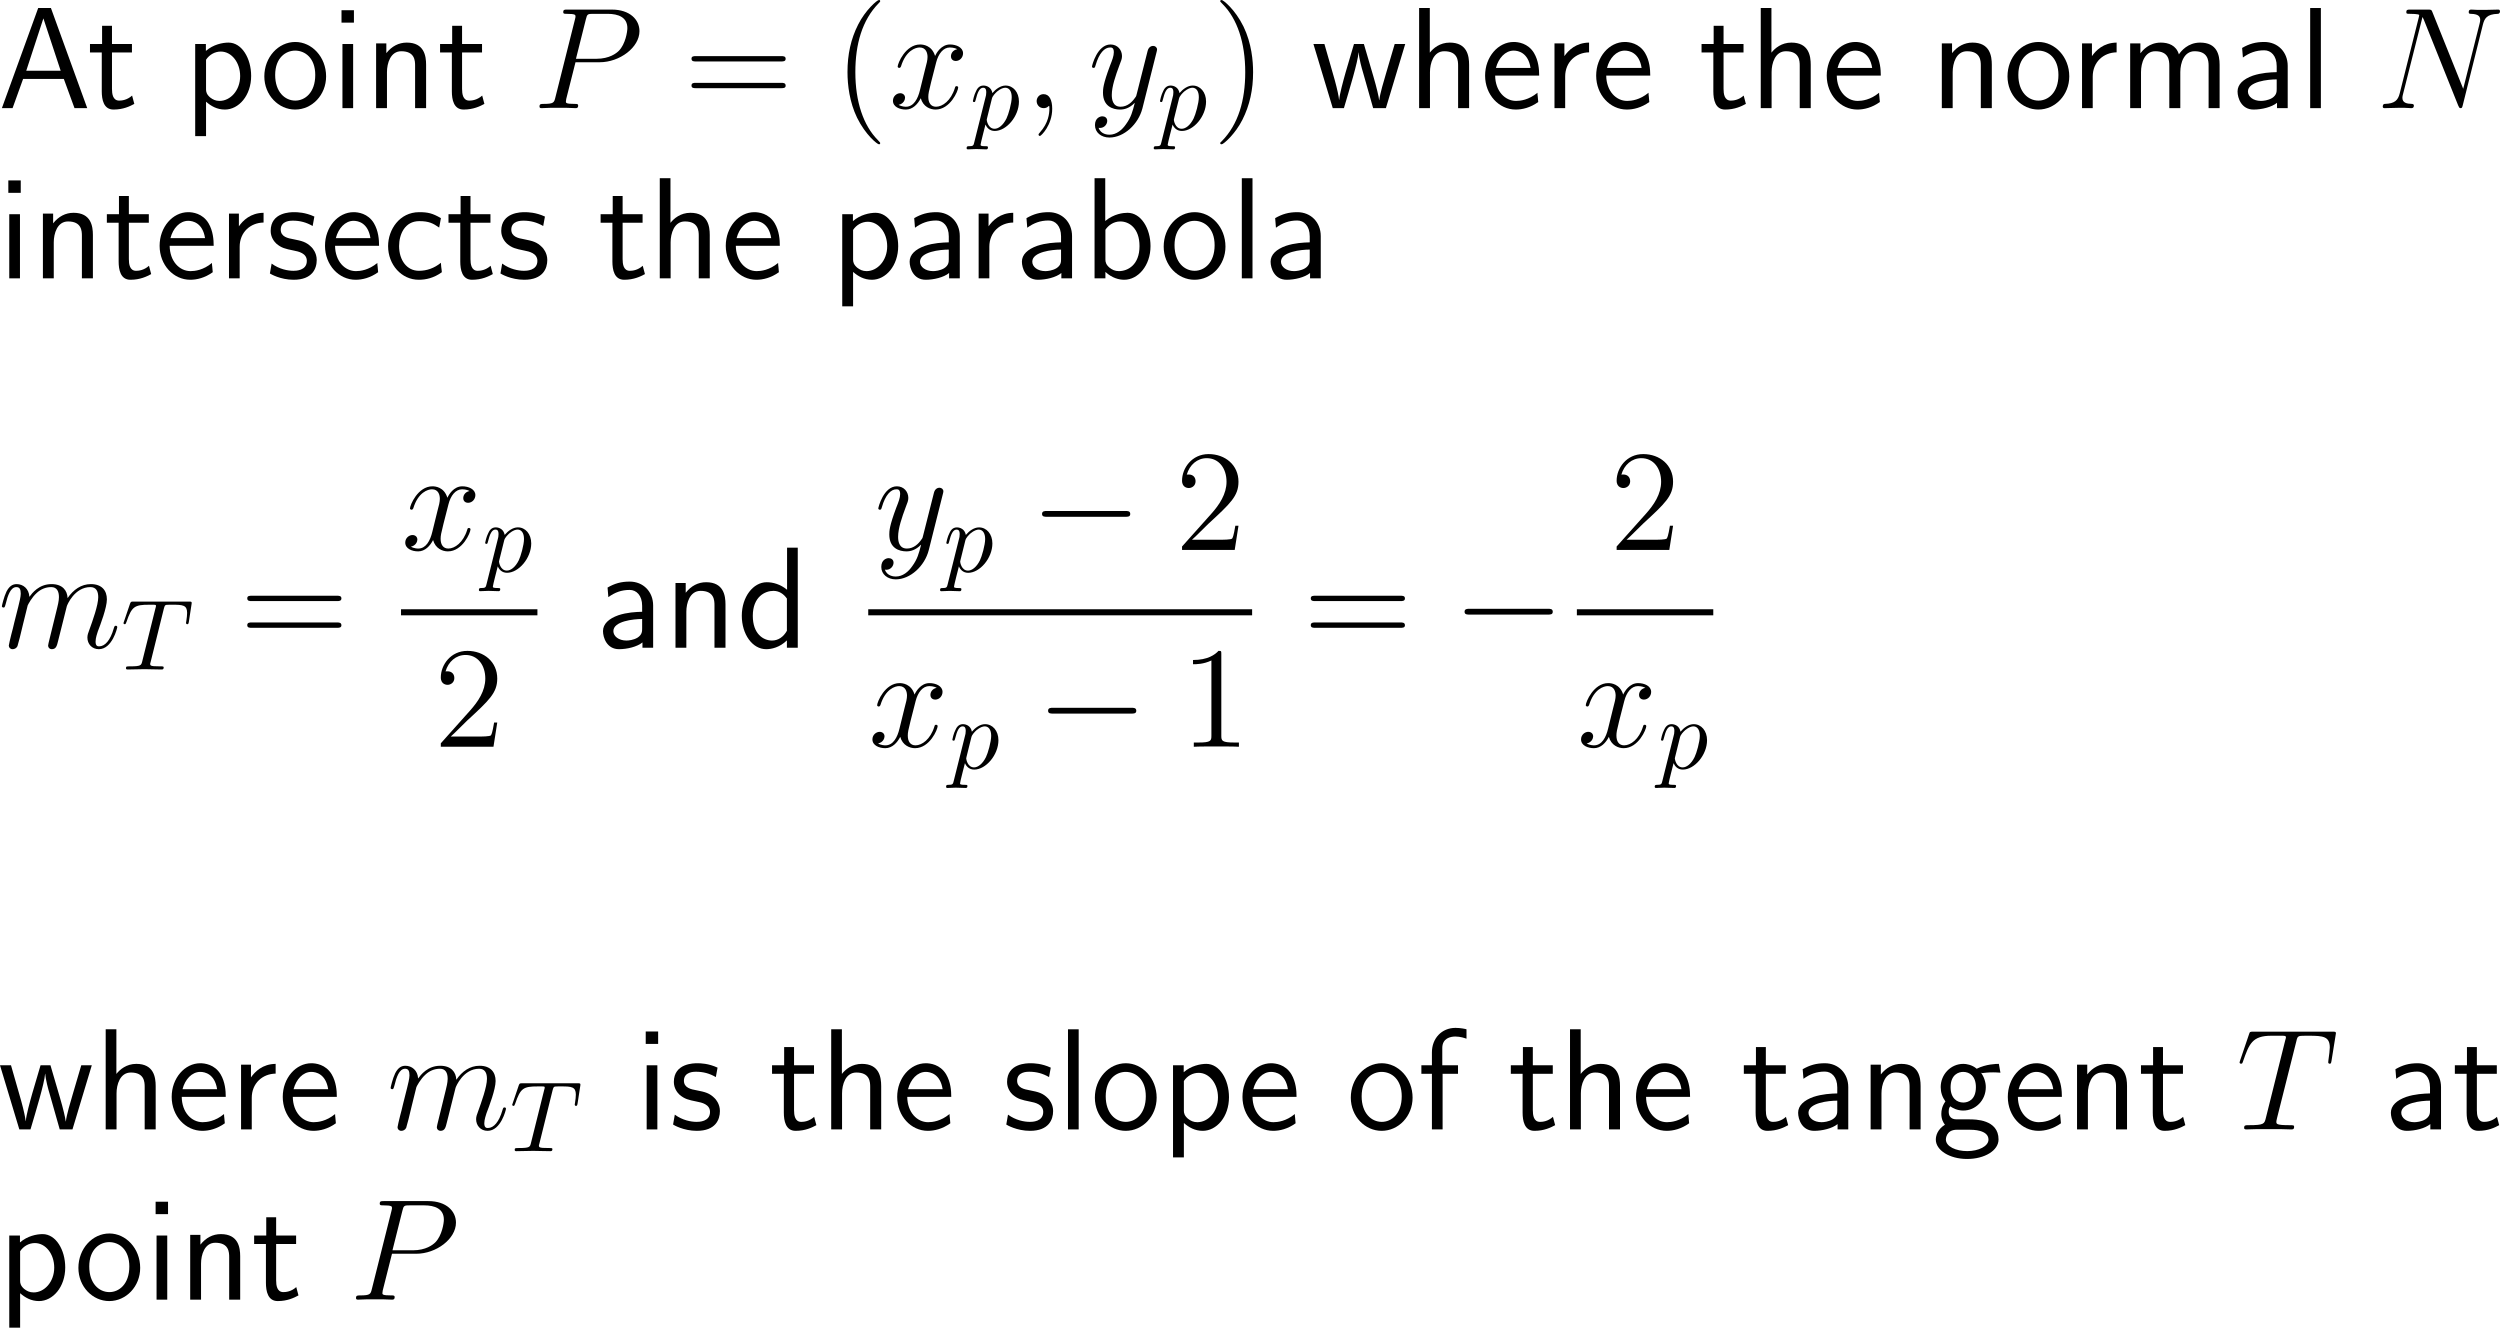 <?xml version="1.0" encoding="UTF-8"?>
<svg xmlns="http://www.w3.org/2000/svg" xmlns:xlink="http://www.w3.org/1999/xlink" width="310.637pt" height="164.964pt" viewBox="0 0 310.637 164.964" version="1.1">
<g id="surface1">
<path style=" stroke:none;fill-rule:nonzero;fill:rgb(0%,0%,0%);fill-opacity:1;" d="M 6.328 0.996 L 4.746 0.996 L 0.234 13.438 L 1.562 13.438 L 2.871 9.805 L 7.93 9.805 L 9.258 13.438 L 10.84 13.438 Z M 5.391 2.285 L 7.539 8.789 L 3.262 8.789 Z M 5.391 2.285 "/>
<path style=" stroke:none;fill-rule:nonzero;fill:rgb(0%,0%,0%);fill-opacity:1;" d="M 13.914 6.523 L 16.395 6.523 L 16.395 5.469 L 13.914 5.469 L 13.914 3.203 L 12.684 3.203 L 12.684 5.469 L 11.18 5.469 L 11.18 6.523 L 12.645 6.523 L 12.645 11.348 C 12.645 12.383 12.879 13.613 14.109 13.613 C 15.32 13.613 16.141 13.203 16.688 12.91 L 16.414 11.875 C 15.789 12.441 15.125 12.5 14.812 12.5 C 14.012 12.5 13.914 11.66 13.914 11.035 Z M 13.914 6.523 "/>
<path style=" stroke:none;fill-rule:nonzero;fill:rgb(0%,0%,0%);fill-opacity:1;" d="M 25.602 12.637 C 26.227 13.184 26.969 13.613 27.945 13.613 C 29.664 13.613 31.207 11.875 31.207 9.434 C 31.207 7.266 30.055 5.293 28.395 5.293 C 27.652 5.293 26.5 5.527 25.582 6.328 L 25.582 5.469 L 24.254 5.469 L 24.254 16.914 L 25.602 16.914 Z M 25.602 7.422 C 26.012 6.797 26.695 6.406 27.438 6.406 C 28.766 6.406 29.84 7.754 29.84 9.453 C 29.84 11.25 28.609 12.539 27.281 12.539 C 26.773 12.539 26.441 12.363 26.109 12.109 C 25.66 11.719 25.602 11.387 25.602 11.113 Z M 25.602 7.422 "/>
<path style=" stroke:none;fill-rule:nonzero;fill:rgb(0%,0%,0%);fill-opacity:1;" d="M 40.52 9.492 C 40.52 7.07 38.742 5.215 36.691 5.215 C 34.582 5.215 32.844 7.109 32.844 9.492 C 32.844 11.836 34.621 13.613 36.672 13.613 C 38.781 13.613 40.52 11.797 40.52 9.492 Z M 36.691 12.5 C 35.402 12.5 34.191 11.426 34.191 9.316 C 34.191 7.148 35.539 6.289 36.672 6.289 C 37.902 6.289 39.172 7.207 39.172 9.316 C 39.172 11.523 37.883 12.5 36.691 12.5 Z M 36.691 12.5 "/>
<path style=" stroke:none;fill-rule:nonzero;fill:rgb(0%,0%,0%);fill-opacity:1;" d="M 43.977 1.27 L 42.434 1.27 L 42.434 2.812 L 43.977 2.812 Z M 43.879 5.469 L 42.551 5.469 L 42.551 13.438 L 43.879 13.438 Z M 43.879 5.469 "/>
<path style=" stroke:none;fill-rule:nonzero;fill:rgb(0%,0%,0%);fill-opacity:1;" d="M 52.945 8.047 C 52.945 6.953 52.711 5.293 50.543 5.293 C 49.547 5.293 48.688 5.742 48.004 6.602 L 48.004 5.391 L 46.734 5.391 L 46.734 13.438 L 48.082 13.438 L 48.082 8.965 C 48.082 7.871 48.512 6.367 49.859 6.367 C 51.539 6.367 51.578 7.539 51.578 8.164 L 51.578 13.438 L 52.945 13.438 Z M 52.945 8.047 "/>
<path style=" stroke:none;fill-rule:nonzero;fill:rgb(0%,0%,0%);fill-opacity:1;" d="M 57.414 6.523 L 59.895 6.523 L 59.895 5.469 L 57.414 5.469 L 57.414 3.203 L 56.184 3.203 L 56.184 5.469 L 54.68 5.469 L 54.68 6.523 L 56.145 6.523 L 56.145 11.348 C 56.145 12.383 56.379 13.613 57.609 13.613 C 58.82 13.613 59.641 13.203 60.188 12.91 L 59.914 11.875 C 59.289 12.441 58.625 12.5 58.312 12.5 C 57.512 12.5 57.414 11.66 57.414 11.035 Z M 57.414 6.523 "/>
<path style=" stroke:none;fill-rule:nonzero;fill:rgb(0%,0%,0%);fill-opacity:1;" d="M 71.508 7.734 L 74.516 7.734 C 76.996 7.734 79.457 5.898 79.457 3.867 C 79.457 2.461 78.285 1.191 76.02 1.191 L 70.473 1.191 C 70.141 1.191 69.984 1.191 69.984 1.523 C 69.984 1.719 70.141 1.719 70.414 1.719 C 71.508 1.719 71.508 1.855 71.508 2.051 C 71.508 2.09 71.508 2.188 71.43 2.461 L 69.008 12.109 C 68.852 12.734 68.812 12.91 67.562 12.91 C 67.211 12.91 67.035 12.91 67.035 13.242 C 67.035 13.438 67.191 13.438 67.309 13.438 C 67.641 13.438 68.012 13.398 68.344 13.398 L 70.453 13.398 C 70.785 13.398 71.156 13.438 71.508 13.438 C 71.645 13.438 71.84 13.438 71.84 13.105 C 71.84 12.91 71.684 12.91 71.41 12.91 C 70.336 12.91 70.316 12.793 70.316 12.617 C 70.316 12.52 70.336 12.402 70.355 12.305 Z M 72.797 2.402 C 72.953 1.738 73.031 1.719 73.734 1.719 L 75.492 1.719 C 76.84 1.719 77.953 2.148 77.953 3.496 C 77.953 3.945 77.719 5.469 76.898 6.309 C 76.586 6.621 75.727 7.305 74.105 7.305 L 71.566 7.305 Z M 72.797 2.402 "/>
<path style=" stroke:none;fill-rule:nonzero;fill:rgb(0%,0%,0%);fill-opacity:1;" d="M 97.055 7.637 C 97.309 7.637 97.621 7.637 97.621 7.305 C 97.621 6.973 97.309 6.973 97.055 6.973 L 86.488 6.973 C 86.234 6.973 85.922 6.973 85.922 7.285 C 85.922 7.637 86.215 7.637 86.488 7.637 Z M 97.055 10.957 C 97.309 10.957 97.621 10.957 97.621 10.645 C 97.621 10.293 97.309 10.293 97.055 10.293 L 86.488 10.293 C 86.234 10.293 85.922 10.293 85.922 10.625 C 85.922 10.957 86.215 10.957 86.488 10.957 Z M 97.055 10.957 "/>
<path style=" stroke:none;fill-rule:nonzero;fill:rgb(0%,0%,0%);fill-opacity:1;" d="M 109.367 17.793 C 109.367 17.734 109.367 17.695 109.074 17.402 C 107.277 15.586 106.281 12.637 106.281 8.965 C 106.281 5.488 107.121 2.5 109.191 0.391 C 109.367 0.215 109.367 0.195 109.367 0.137 C 109.367 0.02 109.289 0 109.211 0 C 108.977 0 107.512 1.289 106.633 3.047 C 105.715 4.844 105.305 6.777 105.305 8.965 C 105.305 10.566 105.559 12.695 106.496 14.629 C 107.551 16.777 109.016 17.93 109.211 17.93 C 109.289 17.93 109.367 17.91 109.367 17.793 Z M 109.367 17.793 "/>
<path style=" stroke:none;fill-rule:nonzero;fill:rgb(0%,0%,0%);fill-opacity:1;" d="M 118.941 6.113 C 118.375 6.23 118.16 6.66 118.16 6.992 C 118.16 7.422 118.492 7.578 118.746 7.578 C 119.293 7.578 119.664 7.109 119.664 6.621 C 119.664 5.879 118.805 5.527 118.043 5.527 C 116.949 5.527 116.344 6.602 116.188 6.953 C 115.777 5.605 114.664 5.527 114.332 5.527 C 112.516 5.527 111.539 7.871 111.539 8.281 C 111.539 8.34 111.617 8.438 111.734 8.438 C 111.871 8.438 111.91 8.32 111.949 8.262 C 112.555 6.27 113.766 5.898 114.273 5.898 C 115.094 5.898 115.25 6.641 115.25 7.07 C 115.25 7.461 115.152 7.871 114.918 8.73 L 114.312 11.191 C 114.059 12.266 113.531 13.262 112.574 13.262 C 112.496 13.262 112.047 13.262 111.656 13.027 C 112.301 12.891 112.457 12.363 112.457 12.148 C 112.457 11.797 112.184 11.582 111.852 11.582 C 111.422 11.582 110.953 11.953 110.953 12.52 C 110.953 13.281 111.793 13.613 112.555 13.613 C 113.414 13.613 114.039 12.93 114.41 12.207 C 114.703 13.262 115.582 13.613 116.246 13.613 C 118.082 13.613 119.059 11.27 119.059 10.879 C 119.059 10.781 118.98 10.703 118.863 10.703 C 118.707 10.703 118.688 10.801 118.648 10.938 C 118.16 12.52 117.105 13.262 116.305 13.262 C 115.68 13.262 115.348 12.793 115.348 12.051 C 115.348 11.66 115.406 11.367 115.699 10.195 L 116.324 7.754 C 116.598 6.68 117.203 5.898 118.023 5.898 C 118.062 5.898 118.57 5.898 118.941 6.113 Z M 118.941 6.113 "/>
<path style=" stroke:none;fill-rule:nonzero;fill:rgb(0%,0%,0%);fill-opacity:1;" d="M 121.062 17.66 C 120.965 18.09 120.926 18.168 120.379 18.168 C 120.242 18.168 120.105 18.168 120.105 18.402 C 120.105 18.5 120.164 18.559 120.262 18.559 C 120.594 18.559 120.965 18.52 121.297 18.52 C 121.727 18.52 122.137 18.559 122.547 18.559 C 122.605 18.559 122.762 18.559 122.762 18.305 C 122.762 18.168 122.645 18.168 122.469 18.168 C 121.844 18.168 121.844 18.09 121.844 17.973 C 121.844 17.816 122.371 15.785 122.449 15.473 C 122.605 15.844 122.957 16.273 123.602 16.273 C 125.047 16.273 126.609 14.457 126.609 12.621 C 126.609 11.449 125.887 10.629 124.949 10.629 C 124.324 10.629 123.719 11.078 123.309 11.566 C 123.191 10.883 122.645 10.629 122.195 10.629 C 121.609 10.629 121.375 11.117 121.277 11.332 C 121.043 11.762 120.887 12.504 120.887 12.543 C 120.887 12.68 121.004 12.68 121.023 12.68 C 121.16 12.68 121.16 12.66 121.238 12.387 C 121.453 11.508 121.707 10.902 122.156 10.902 C 122.371 10.902 122.547 11 122.547 11.469 C 122.547 11.762 122.508 11.898 122.449 12.113 Z M 123.25 12.25 C 123.328 11.918 123.68 11.566 123.895 11.371 C 124.344 11 124.695 10.902 124.91 10.902 C 125.398 10.902 125.711 11.332 125.711 12.074 C 125.711 12.816 125.301 14.242 125.066 14.711 C 124.637 15.59 124.051 16 123.582 16 C 122.762 16 122.605 14.965 122.605 14.887 C 122.605 14.867 122.605 14.848 122.645 14.691 Z M 123.25 12.25 "/>
<path style=" stroke:none;fill-rule:nonzero;fill:rgb(0%,0%,0%);fill-opacity:1;" d="M 130.742 13.516 C 130.742 12.461 130.41 11.699 129.668 11.699 C 129.102 11.699 128.809 12.168 128.809 12.559 C 128.809 12.949 129.082 13.438 129.688 13.438 C 129.922 13.438 130.117 13.359 130.273 13.203 C 130.312 13.164 130.332 13.164 130.352 13.164 C 130.391 13.164 130.391 13.418 130.391 13.516 C 130.391 14.102 130.273 15.273 129.238 16.426 C 129.043 16.641 129.043 16.68 129.043 16.719 C 129.043 16.816 129.121 16.895 129.219 16.895 C 129.355 16.895 130.742 15.566 130.742 13.516 Z M 130.742 13.516 "/>
<path style=" stroke:none;fill-rule:nonzero;fill:rgb(0%,0%,0%);fill-opacity:1;" d="M 139.902 15.449 C 139.434 16.133 138.73 16.738 137.852 16.738 C 137.637 16.738 136.777 16.699 136.504 15.879 C 136.562 15.898 136.641 15.898 136.68 15.898 C 137.227 15.898 137.578 15.43 137.578 15.02 C 137.578 14.609 137.246 14.453 136.973 14.453 C 136.68 14.453 136.055 14.668 136.055 15.547 C 136.055 16.465 136.836 17.09 137.852 17.09 C 139.648 17.09 141.445 15.449 141.953 13.457 L 143.711 6.465 C 143.73 6.367 143.77 6.27 143.77 6.152 C 143.77 5.898 143.555 5.703 143.281 5.703 C 143.125 5.703 142.734 5.781 142.598 6.328 L 141.27 11.582 C 141.191 11.914 141.191 11.953 141.035 12.148 C 140.684 12.656 140.098 13.262 139.238 13.262 C 138.223 13.262 138.145 12.266 138.145 11.797 C 138.145 10.762 138.613 9.395 139.102 8.086 C 139.297 7.578 139.414 7.324 139.414 6.973 C 139.414 6.211 138.867 5.527 137.988 5.527 C 136.348 5.527 135.684 8.125 135.684 8.281 C 135.684 8.34 135.742 8.438 135.879 8.438 C 136.035 8.438 136.055 8.359 136.133 8.105 C 136.562 6.602 137.246 5.898 137.93 5.898 C 138.105 5.898 138.398 5.898 138.398 6.484 C 138.398 6.953 138.203 7.461 137.93 8.145 C 137.051 10.488 137.051 11.094 137.051 11.523 C 137.051 13.223 138.281 13.613 139.18 13.613 C 139.688 13.613 140.332 13.457 140.977 12.793 L 140.996 12.812 C 140.723 13.867 140.547 14.57 139.902 15.449 Z M 139.902 15.449 "/>
<path style=" stroke:none;fill-rule:nonzero;fill:rgb(0%,0%,0%);fill-opacity:1;" d="M 144.312 17.66 C 144.215 18.09 144.176 18.168 143.629 18.168 C 143.492 18.168 143.355 18.168 143.355 18.402 C 143.355 18.5 143.414 18.559 143.512 18.559 C 143.844 18.559 144.215 18.52 144.547 18.52 C 144.977 18.52 145.387 18.559 145.797 18.559 C 145.855 18.559 146.012 18.559 146.012 18.305 C 146.012 18.168 145.895 18.168 145.719 18.168 C 145.094 18.168 145.094 18.09 145.094 17.973 C 145.094 17.816 145.621 15.785 145.699 15.473 C 145.855 15.844 146.207 16.273 146.852 16.273 C 148.297 16.273 149.859 14.457 149.859 12.621 C 149.859 11.449 149.137 10.629 148.199 10.629 C 147.574 10.629 146.969 11.078 146.559 11.566 C 146.441 10.883 145.895 10.629 145.445 10.629 C 144.859 10.629 144.625 11.117 144.527 11.332 C 144.293 11.762 144.137 12.504 144.137 12.543 C 144.137 12.68 144.254 12.68 144.273 12.68 C 144.41 12.68 144.41 12.66 144.488 12.387 C 144.703 11.508 144.957 10.902 145.406 10.902 C 145.621 10.902 145.797 11 145.797 11.469 C 145.797 11.762 145.758 11.898 145.699 12.113 Z M 146.5 12.25 C 146.578 11.918 146.93 11.566 147.145 11.371 C 147.594 11 147.945 10.902 148.16 10.902 C 148.648 10.902 148.961 11.332 148.961 12.074 C 148.961 12.816 148.551 14.242 148.316 14.711 C 147.887 15.59 147.301 16 146.832 16 C 146.012 16 145.855 14.965 145.855 14.887 C 145.855 14.867 145.855 14.848 145.895 14.691 Z M 146.5 12.25 "/>
<path style=" stroke:none;fill-rule:nonzero;fill:rgb(0%,0%,0%);fill-opacity:1;" d="M 155.703 8.965 C 155.703 7.617 155.527 5.391 154.512 3.301 C 153.457 1.152 151.992 0 151.797 0 C 151.719 0 151.621 0.02 151.621 0.137 C 151.621 0.195 151.621 0.215 151.934 0.527 C 153.73 2.344 154.727 5.293 154.727 8.965 C 154.727 12.441 153.887 15.43 151.816 17.539 C 151.621 17.695 151.621 17.734 151.621 17.793 C 151.621 17.91 151.719 17.93 151.797 17.93 C 152.031 17.93 153.496 16.641 154.375 14.883 C 155.293 13.066 155.703 11.133 155.703 8.965 Z M 155.703 8.965 "/>
<path style=" stroke:none;fill-rule:nonzero;fill:rgb(0%,0%,0%);fill-opacity:1;" d="M 174.605 5.469 L 173.297 5.469 L 172.223 9.121 C 171.969 9.98 171.461 11.66 171.383 12.441 L 171.363 12.441 C 171.324 12.012 171.031 10.801 170.66 9.531 L 169.469 5.469 L 168.238 5.469 L 167.203 8.984 C 166.891 10.098 166.461 11.641 166.402 12.402 L 166.383 12.402 C 166.363 12.051 166.168 11.113 165.836 9.902 L 164.566 5.469 L 163.199 5.469 L 165.602 13.438 L 166.988 13.438 C 167.652 11.172 168.707 7.773 168.805 6.523 L 168.824 6.523 C 168.863 7.246 169.215 8.535 169.352 8.965 L 170.621 13.438 L 172.203 13.438 Z M 174.605 5.469 "/>
<path style=" stroke:none;fill-rule:nonzero;fill:rgb(0%,0%,0%);fill-opacity:1;" d="M 182.543 8.047 C 182.543 6.953 182.309 5.293 180.141 5.293 C 178.91 5.293 178.09 5.996 177.66 6.543 L 177.66 0.996 L 176.332 0.996 L 176.332 13.438 L 177.68 13.438 L 177.68 8.965 C 177.68 7.871 178.109 6.367 179.457 6.367 C 181.137 6.367 181.176 7.539 181.176 8.164 L 181.176 13.438 L 182.543 13.438 Z M 182.543 8.047 "/>
<path style=" stroke:none;fill-rule:nonzero;fill:rgb(0%,0%,0%);fill-opacity:1;" d="M 191.25 9.395 C 191.25 8.633 191.172 7.539 190.605 6.582 C 189.863 5.352 188.613 5.215 188.086 5.215 C 186.152 5.215 184.531 7.07 184.531 9.395 C 184.531 11.777 186.25 13.613 188.34 13.613 C 189.16 13.613 190.156 13.379 191.133 12.676 C 191.133 12.598 191.074 12.031 191.074 12.012 C 191.055 11.992 191.035 11.582 191.035 11.523 C 189.961 12.422 188.906 12.539 188.379 12.539 C 186.992 12.539 185.801 11.309 185.781 9.395 Z M 185.879 8.438 C 186.191 7.227 187.031 6.289 188.086 6.289 C 188.652 6.289 189.883 6.543 190.176 8.438 Z M 185.879 8.438 "/>
<path style=" stroke:none;fill-rule:nonzero;fill:rgb(0%,0%,0%);fill-opacity:1;" d="M 194.48 9.512 C 194.48 7.695 195.828 6.523 197.449 6.504 L 197.449 5.293 C 195.809 5.312 194.871 6.27 194.383 6.973 L 194.383 5.391 L 193.152 5.391 L 193.152 13.438 L 194.48 13.438 Z M 194.48 9.512 "/>
<path style=" stroke:none;fill-rule:nonzero;fill:rgb(0%,0%,0%);fill-opacity:1;" d="M 205.051 9.395 C 205.051 8.633 204.973 7.539 204.406 6.582 C 203.664 5.352 202.414 5.215 201.887 5.215 C 199.953 5.215 198.332 7.07 198.332 9.395 C 198.332 11.777 200.051 13.613 202.141 13.613 C 202.961 13.613 203.957 13.379 204.934 12.676 C 204.934 12.598 204.875 12.031 204.875 12.012 C 204.855 11.992 204.836 11.582 204.836 11.523 C 203.762 12.422 202.707 12.539 202.18 12.539 C 200.793 12.539 199.602 11.309 199.582 9.395 Z M 199.68 8.438 C 199.992 7.227 200.832 6.289 201.887 6.289 C 202.453 6.289 203.684 6.543 203.977 8.438 Z M 199.68 8.438 "/>
<path style=" stroke:none;fill-rule:nonzero;fill:rgb(0%,0%,0%);fill-opacity:1;" d="M 214.16 6.523 L 216.641 6.523 L 216.641 5.469 L 214.16 5.469 L 214.16 3.203 L 212.93 3.203 L 212.93 5.469 L 211.426 5.469 L 211.426 6.523 L 212.891 6.523 L 212.891 11.348 C 212.891 12.383 213.125 13.613 214.355 13.613 C 215.566 13.613 216.387 13.203 216.934 12.91 L 216.66 11.875 C 216.035 12.441 215.371 12.5 215.059 12.5 C 214.258 12.5 214.16 11.66 214.16 11.035 Z M 214.16 6.523 "/>
<path style=" stroke:none;fill-rule:nonzero;fill:rgb(0%,0%,0%);fill-opacity:1;" d="M 224.992 8.047 C 224.992 6.953 224.758 5.293 222.59 5.293 C 221.359 5.293 220.539 5.996 220.109 6.543 L 220.109 0.996 L 218.781 0.996 L 218.781 13.438 L 220.129 13.438 L 220.129 8.965 C 220.129 7.871 220.559 6.367 221.906 6.367 C 223.586 6.367 223.625 7.539 223.625 8.164 L 223.625 13.438 L 224.992 13.438 Z M 224.992 8.047 "/>
<path style=" stroke:none;fill-rule:nonzero;fill:rgb(0%,0%,0%);fill-opacity:1;" d="M 233.699 9.395 C 233.699 8.633 233.621 7.539 233.055 6.582 C 232.312 5.352 231.062 5.215 230.535 5.215 C 228.602 5.215 226.98 7.07 226.98 9.395 C 226.98 11.777 228.699 13.613 230.789 13.613 C 231.609 13.613 232.605 13.379 233.582 12.676 C 233.582 12.598 233.523 12.031 233.523 12.012 C 233.504 11.992 233.484 11.582 233.484 11.523 C 232.41 12.422 231.355 12.539 230.828 12.539 C 229.441 12.539 228.25 11.309 228.23 9.395 Z M 228.328 8.438 C 228.641 7.227 229.48 6.289 230.535 6.289 C 231.102 6.289 232.332 6.543 232.625 8.438 Z M 228.328 8.438 "/>
<path style=" stroke:none;fill-rule:nonzero;fill:rgb(0%,0%,0%);fill-opacity:1;" d="M 247.492 8.047 C 247.492 6.953 247.258 5.293 245.09 5.293 C 244.094 5.293 243.234 5.742 242.551 6.602 L 242.551 5.391 L 241.281 5.391 L 241.281 13.438 L 242.629 13.438 L 242.629 8.965 C 242.629 7.871 243.059 6.367 244.406 6.367 C 246.086 6.367 246.125 7.539 246.125 8.164 L 246.125 13.438 L 247.492 13.438 Z M 247.492 8.047 "/>
<path style=" stroke:none;fill-rule:nonzero;fill:rgb(0%,0%,0%);fill-opacity:1;" d="M 257.117 9.492 C 257.117 7.07 255.34 5.215 253.289 5.215 C 251.18 5.215 249.441 7.109 249.441 9.492 C 249.441 11.836 251.219 13.613 253.27 13.613 C 255.379 13.613 257.117 11.797 257.117 9.492 Z M 253.289 12.5 C 252 12.5 250.789 11.426 250.789 9.316 C 250.789 7.148 252.137 6.289 253.27 6.289 C 254.5 6.289 255.77 7.207 255.77 9.316 C 255.77 11.523 254.48 12.5 253.289 12.5 Z M 253.289 12.5 "/>
<path style=" stroke:none;fill-rule:nonzero;fill:rgb(0%,0%,0%);fill-opacity:1;" d="M 260.031 9.512 C 260.031 7.695 261.379 6.523 263 6.504 L 263 5.293 C 261.359 5.312 260.422 6.27 259.934 6.973 L 259.934 5.391 L 258.703 5.391 L 258.703 13.438 L 260.031 13.438 Z M 260.031 9.512 "/>
<path style=" stroke:none;fill-rule:nonzero;fill:rgb(0%,0%,0%);fill-opacity:1;" d="M 275.797 8.047 C 275.797 6.797 275.465 5.293 273.375 5.293 C 271.852 5.293 271.012 6.348 270.738 6.758 C 270.406 5.625 269.43 5.293 268.492 5.293 C 267.027 5.293 266.246 6.25 265.953 6.621 L 265.953 5.391 L 264.684 5.391 L 264.684 13.438 L 266.031 13.438 L 266.031 8.965 C 266.031 7.793 266.5 6.367 267.809 6.367 C 269.469 6.367 269.547 7.5 269.547 8.164 L 269.547 13.438 L 270.914 13.438 L 270.914 8.965 C 270.914 7.793 271.383 6.367 272.691 6.367 C 274.332 6.367 274.43 7.5 274.43 8.164 L 274.43 13.438 L 275.797 13.438 Z M 275.797 8.047 "/>
<path style=" stroke:none;fill-rule:nonzero;fill:rgb(0%,0%,0%);fill-opacity:1;" d="M 284.258 8.184 C 284.258 6.465 283.027 5.215 281.348 5.215 C 280.273 5.215 279.473 5.449 278.594 5.957 L 278.691 7.148 C 279.492 6.562 280.312 6.25 281.348 6.25 C 282.168 6.25 282.891 6.914 282.891 8.223 L 282.891 8.965 C 282.09 8.984 281.016 9.043 279.941 9.395 C 278.73 9.824 278.027 10.488 278.027 11.367 C 278.027 12.168 278.496 13.613 280.02 13.613 C 281.016 13.613 282.266 13.32 282.93 12.773 L 282.93 13.438 L 284.258 13.438 Z M 282.891 11.035 C 282.891 11.387 282.891 11.816 282.305 12.188 C 281.816 12.48 281.211 12.539 280.938 12.539 C 279.98 12.539 279.316 12.012 279.316 11.367 C 279.316 10.137 281.797 9.863 282.891 9.863 Z M 282.891 11.035 "/>
<path style=" stroke:none;fill-rule:nonzero;fill:rgb(0%,0%,0%);fill-opacity:1;" d="M 288.379 0.996 L 287.051 0.996 L 287.051 13.438 L 288.379 13.438 Z M 288.379 0.996 "/>
<path style=" stroke:none;fill-rule:nonzero;fill:rgb(0%,0%,0%);fill-opacity:1;" d="M 308.508 3.066 C 308.703 2.305 308.996 1.758 310.363 1.719 C 310.422 1.719 310.637 1.699 310.637 1.387 C 310.637 1.191 310.461 1.191 310.402 1.191 C 310.031 1.191 309.133 1.23 308.762 1.23 L 307.902 1.23 C 307.648 1.23 307.336 1.191 307.082 1.191 C 306.965 1.191 306.75 1.191 306.75 1.523 C 306.75 1.719 306.906 1.719 307.023 1.719 C 308.098 1.738 308.176 2.168 308.176 2.48 C 308.176 2.637 308.156 2.695 308.098 2.949 L 306.066 11.035 L 302.238 1.504 C 302.121 1.211 302.102 1.191 301.691 1.191 L 299.504 1.191 C 299.152 1.191 298.996 1.191 298.996 1.523 C 298.996 1.719 299.113 1.719 299.465 1.719 C 299.543 1.719 300.598 1.719 300.598 1.875 C 300.598 1.914 300.578 2.051 300.559 2.109 L 298.176 11.602 C 297.961 12.48 297.531 12.871 296.34 12.91 C 296.242 12.91 296.066 12.93 296.066 13.262 C 296.066 13.438 296.242 13.438 296.301 13.438 C 296.672 13.438 297.57 13.398 297.941 13.398 L 298.801 13.398 C 299.055 13.398 299.348 13.438 299.602 13.438 C 299.719 13.438 299.934 13.438 299.934 13.105 C 299.934 12.93 299.738 12.91 299.68 12.91 C 299.074 12.891 298.508 12.793 298.508 12.148 C 298.508 12.012 298.547 11.836 298.586 11.699 L 301.008 2.109 C 301.105 2.285 301.105 2.324 301.184 2.48 L 305.441 13.105 C 305.539 13.32 305.578 13.438 305.734 13.438 C 305.91 13.438 305.93 13.379 306.008 13.086 Z M 308.508 3.066 "/>
<path style=" stroke:none;fill-rule:nonzero;fill:rgb(0%,0%,0%);fill-opacity:1;" d="M 2.578 22.418 L 1.035 22.418 L 1.035 23.961 L 2.578 23.961 Z M 2.48 26.617 L 1.152 26.617 L 1.152 34.586 L 2.48 34.586 Z M 2.48 26.617 "/>
<path style=" stroke:none;fill-rule:nonzero;fill:rgb(0%,0%,0%);fill-opacity:1;" d="M 11.543 29.195 C 11.543 28.102 11.309 26.441 9.141 26.441 C 8.145 26.441 7.285 26.891 6.602 27.75 L 6.602 26.539 L 5.332 26.539 L 5.332 34.586 L 6.68 34.586 L 6.68 30.113 C 6.68 29.02 7.109 27.516 8.457 27.516 C 10.137 27.516 10.176 28.688 10.176 29.312 L 10.176 34.586 L 11.543 34.586 Z M 11.543 29.195 "/>
<path style=" stroke:none;fill-rule:nonzero;fill:rgb(0%,0%,0%);fill-opacity:1;" d="M 16.012 27.672 L 18.492 27.672 L 18.492 26.617 L 16.012 26.617 L 16.012 24.352 L 14.781 24.352 L 14.781 26.617 L 13.277 26.617 L 13.277 27.672 L 14.742 27.672 L 14.742 32.496 C 14.742 33.531 14.977 34.762 16.207 34.762 C 17.418 34.762 18.238 34.352 18.785 34.059 L 18.512 33.023 C 17.887 33.59 17.223 33.648 16.91 33.648 C 16.109 33.648 16.012 32.809 16.012 32.184 Z M 16.012 27.672 "/>
<path style=" stroke:none;fill-rule:nonzero;fill:rgb(0%,0%,0%);fill-opacity:1;" d="M 26.551 30.543 C 26.551 29.781 26.473 28.688 25.906 27.73 C 25.164 26.5 23.914 26.363 23.387 26.363 C 21.453 26.363 19.832 28.219 19.832 30.543 C 19.832 32.926 21.551 34.762 23.641 34.762 C 24.461 34.762 25.457 34.527 26.434 33.824 C 26.434 33.746 26.375 33.18 26.375 33.16 C 26.355 33.141 26.336 32.73 26.336 32.672 C 25.262 33.57 24.207 33.688 23.68 33.688 C 22.293 33.688 21.102 32.457 21.082 30.543 Z M 21.18 29.586 C 21.492 28.375 22.332 27.438 23.387 27.438 C 23.953 27.438 25.184 27.691 25.477 29.586 Z M 21.18 29.586 "/>
<path style=" stroke:none;fill-rule:nonzero;fill:rgb(0%,0%,0%);fill-opacity:1;" d="M 29.781 30.66 C 29.781 28.844 31.129 27.672 32.75 27.652 L 32.75 26.441 C 31.109 26.461 30.172 27.418 29.684 28.121 L 29.684 26.539 L 28.453 26.539 L 28.453 34.586 L 29.781 34.586 Z M 29.781 30.66 "/>
<path style=" stroke:none;fill-rule:nonzero;fill:rgb(0%,0%,0%);fill-opacity:1;" d="M 39.062 26.91 C 37.93 26.383 36.953 26.363 36.543 26.363 C 36.133 26.363 33.633 26.363 33.633 28.688 C 33.633 29.469 34.062 30.016 34.336 30.27 C 34.98 30.816 35.43 30.914 36.484 31.129 C 37.09 31.246 38.125 31.461 38.125 32.418 C 38.125 33.648 36.719 33.648 36.465 33.648 C 35.762 33.648 34.707 33.453 33.75 32.75 L 33.535 33.98 C 33.613 34.039 34.844 34.762 36.484 34.762 C 38.809 34.762 39.355 33.375 39.355 32.301 C 39.355 31.402 38.809 30.816 38.73 30.738 C 38.066 30.055 37.52 29.938 36.445 29.723 C 35.781 29.605 34.883 29.43 34.883 28.531 C 34.883 27.418 36.133 27.418 36.367 27.418 C 37.305 27.418 38.066 27.633 38.848 28.082 Z M 39.062 26.91 "/>
<path style=" stroke:none;fill-rule:nonzero;fill:rgb(0%,0%,0%);fill-opacity:1;" d="M 47.102 30.543 C 47.102 29.781 47.023 28.688 46.457 27.73 C 45.715 26.5 44.465 26.363 43.938 26.363 C 42.004 26.363 40.383 28.219 40.383 30.543 C 40.383 32.926 42.102 34.762 44.191 34.762 C 45.012 34.762 46.008 34.527 46.984 33.824 C 46.984 33.746 46.926 33.18 46.926 33.16 C 46.906 33.141 46.887 32.73 46.887 32.672 C 45.812 33.57 44.758 33.688 44.23 33.688 C 42.844 33.688 41.652 32.457 41.633 30.543 Z M 41.73 29.586 C 42.043 28.375 42.883 27.438 43.938 27.438 C 44.504 27.438 45.734 27.691 46.027 29.586 Z M 41.73 29.586 "/>
<path style=" stroke:none;fill-rule:nonzero;fill:rgb(0%,0%,0%);fill-opacity:1;" d="M 54.785 32.652 C 53.965 33.316 53.047 33.648 52.051 33.648 C 50.547 33.648 49.59 32.32 49.59 30.582 C 49.59 29.098 50.312 27.477 52.09 27.477 C 53.301 27.477 53.809 27.75 54.57 28.277 L 54.785 27.105 C 53.75 26.5 53.164 26.363 52.09 26.363 C 49.629 26.363 48.223 28.551 48.223 30.582 C 48.223 32.887 49.883 34.762 52.031 34.762 C 52.91 34.762 53.906 34.547 54.902 33.824 C 54.902 33.785 54.844 33.219 54.824 33.16 Z M 54.785 32.652 "/>
<path style=" stroke:none;fill-rule:nonzero;fill:rgb(0%,0%,0%);fill-opacity:1;" d="M 58.461 27.672 L 60.941 27.672 L 60.941 26.617 L 58.461 26.617 L 58.461 24.352 L 57.23 24.352 L 57.23 26.617 L 55.727 26.617 L 55.727 27.672 L 57.191 27.672 L 57.191 32.496 C 57.191 33.531 57.426 34.762 58.656 34.762 C 59.867 34.762 60.688 34.352 61.234 34.059 L 60.961 33.023 C 60.336 33.59 59.672 33.648 59.359 33.648 C 58.559 33.648 58.461 32.809 58.461 32.184 Z M 58.461 27.672 "/>
<path style=" stroke:none;fill-rule:nonzero;fill:rgb(0%,0%,0%);fill-opacity:1;" d="M 67.711 26.91 C 66.578 26.383 65.602 26.363 65.191 26.363 C 64.781 26.363 62.281 26.363 62.281 28.688 C 62.281 29.469 62.711 30.016 62.984 30.27 C 63.629 30.816 64.078 30.914 65.133 31.129 C 65.738 31.246 66.773 31.461 66.773 32.418 C 66.773 33.648 65.367 33.648 65.113 33.648 C 64.41 33.648 63.355 33.453 62.398 32.75 L 62.184 33.98 C 62.262 34.039 63.492 34.762 65.133 34.762 C 67.457 34.762 68.004 33.375 68.004 32.301 C 68.004 31.402 67.457 30.816 67.379 30.738 C 66.715 30.055 66.168 29.938 65.094 29.723 C 64.43 29.605 63.531 29.43 63.531 28.531 C 63.531 27.418 64.781 27.418 65.016 27.418 C 65.953 27.418 66.715 27.633 67.496 28.082 Z M 67.711 26.91 "/>
<path style=" stroke:none;fill-rule:nonzero;fill:rgb(0%,0%,0%);fill-opacity:1;" d="M 77.363 27.672 L 79.844 27.672 L 79.844 26.617 L 77.363 26.617 L 77.363 24.352 L 76.133 24.352 L 76.133 26.617 L 74.629 26.617 L 74.629 27.672 L 76.094 27.672 L 76.094 32.496 C 76.094 33.531 76.328 34.762 77.559 34.762 C 78.77 34.762 79.59 34.352 80.137 34.059 L 79.863 33.023 C 79.238 33.59 78.574 33.648 78.262 33.648 C 77.461 33.648 77.363 32.809 77.363 32.184 Z M 77.363 27.672 "/>
<path style=" stroke:none;fill-rule:nonzero;fill:rgb(0%,0%,0%);fill-opacity:1;" d="M 88.191 29.195 C 88.191 28.102 87.957 26.441 85.789 26.441 C 84.559 26.441 83.738 27.145 83.309 27.691 L 83.309 22.145 L 81.98 22.145 L 81.98 34.586 L 83.328 34.586 L 83.328 30.113 C 83.328 29.02 83.758 27.516 85.105 27.516 C 86.785 27.516 86.824 28.688 86.824 29.312 L 86.824 34.586 L 88.191 34.586 Z M 88.191 29.195 "/>
<path style=" stroke:none;fill-rule:nonzero;fill:rgb(0%,0%,0%);fill-opacity:1;" d="M 96.898 30.543 C 96.898 29.781 96.82 28.688 96.254 27.73 C 95.512 26.5 94.262 26.363 93.734 26.363 C 91.801 26.363 90.18 28.219 90.18 30.543 C 90.18 32.926 91.898 34.762 93.988 34.762 C 94.809 34.762 95.805 34.527 96.781 33.824 C 96.781 33.746 96.723 33.18 96.723 33.16 C 96.703 33.141 96.684 32.73 96.684 32.672 C 95.609 33.57 94.555 33.688 94.027 33.688 C 92.641 33.688 91.449 32.457 91.43 30.543 Z M 91.527 29.586 C 91.84 28.375 92.68 27.438 93.734 27.438 C 94.301 27.438 95.531 27.691 95.824 29.586 Z M 91.527 29.586 "/>
<path style=" stroke:none;fill-rule:nonzero;fill:rgb(0%,0%,0%);fill-opacity:1;" d="M 106 33.785 C 106.625 34.332 107.367 34.762 108.344 34.762 C 110.062 34.762 111.605 33.023 111.605 30.582 C 111.605 28.414 110.453 26.441 108.793 26.441 C 108.051 26.441 106.898 26.676 105.98 27.477 L 105.98 26.617 L 104.652 26.617 L 104.652 38.062 L 106 38.062 Z M 106 28.57 C 106.41 27.945 107.094 27.555 107.836 27.555 C 109.164 27.555 110.238 28.902 110.238 30.602 C 110.238 32.398 109.008 33.688 107.68 33.688 C 107.172 33.688 106.84 33.512 106.508 33.258 C 106.059 32.867 106 32.535 106 32.262 Z M 106 28.57 "/>
<path style=" stroke:none;fill-rule:nonzero;fill:rgb(0%,0%,0%);fill-opacity:1;" d="M 119.258 29.332 C 119.258 27.613 118.027 26.363 116.348 26.363 C 115.273 26.363 114.473 26.598 113.594 27.105 L 113.691 28.297 C 114.492 27.711 115.312 27.398 116.348 27.398 C 117.168 27.398 117.891 28.062 117.891 29.371 L 117.891 30.113 C 117.09 30.133 116.016 30.191 114.941 30.543 C 113.73 30.973 113.027 31.637 113.027 32.516 C 113.027 33.316 113.496 34.762 115.02 34.762 C 116.016 34.762 117.266 34.469 117.93 33.922 L 117.93 34.586 L 119.258 34.586 Z M 117.891 32.184 C 117.891 32.535 117.891 32.965 117.305 33.336 C 116.816 33.629 116.211 33.688 115.938 33.688 C 114.98 33.688 114.316 33.16 114.316 32.516 C 114.316 31.285 116.797 31.012 117.891 31.012 Z M 117.891 32.184 "/>
<path style=" stroke:none;fill-rule:nonzero;fill:rgb(0%,0%,0%);fill-opacity:1;" d="M 122.93 30.66 C 122.93 28.844 124.277 27.672 125.898 27.652 L 125.898 26.441 C 124.258 26.461 123.32 27.418 122.832 28.121 L 122.832 26.539 L 121.602 26.539 L 121.602 34.586 L 122.93 34.586 Z M 122.93 30.66 "/>
<path style=" stroke:none;fill-rule:nonzero;fill:rgb(0%,0%,0%);fill-opacity:1;" d="M 133.207 29.332 C 133.207 27.613 131.977 26.363 130.297 26.363 C 129.223 26.363 128.422 26.598 127.543 27.105 L 127.641 28.297 C 128.441 27.711 129.262 27.398 130.297 27.398 C 131.117 27.398 131.84 28.062 131.84 29.371 L 131.84 30.113 C 131.039 30.133 129.965 30.191 128.891 30.543 C 127.68 30.973 126.977 31.637 126.977 32.516 C 126.977 33.316 127.445 34.762 128.969 34.762 C 129.965 34.762 131.215 34.469 131.879 33.922 L 131.879 34.586 L 133.207 34.586 Z M 131.84 32.184 C 131.84 32.535 131.84 32.965 131.254 33.336 C 130.766 33.629 130.16 33.688 129.887 33.688 C 128.93 33.688 128.266 33.16 128.266 32.516 C 128.266 31.285 130.746 31.012 131.84 31.012 Z M 131.84 32.184 "/>
<path style=" stroke:none;fill-rule:nonzero;fill:rgb(0%,0%,0%);fill-opacity:1;" d="M 137.332 22.145 L 136.004 22.145 L 136.004 34.586 L 137.352 34.586 L 137.352 33.785 C 138.191 34.566 139.07 34.762 139.695 34.762 C 141.395 34.762 142.957 33.023 142.957 30.582 C 142.957 28.375 141.766 26.441 140.105 26.441 C 139.578 26.441 138.426 26.559 137.332 27.457 Z M 137.352 28.551 C 137.684 28.043 138.328 27.516 139.207 27.516 C 140.301 27.516 141.59 28.355 141.59 30.582 C 141.59 32.926 140.125 33.688 139.031 33.688 C 138.523 33.688 138.191 33.512 137.859 33.258 C 137.43 32.887 137.352 32.555 137.352 32.262 Z M 137.352 28.551 "/>
<path style=" stroke:none;fill-rule:nonzero;fill:rgb(0%,0%,0%);fill-opacity:1;" d="M 152.27 30.641 C 152.27 28.219 150.492 26.363 148.441 26.363 C 146.332 26.363 144.594 28.258 144.594 30.641 C 144.594 32.984 146.371 34.762 148.422 34.762 C 150.531 34.762 152.27 32.945 152.27 30.641 Z M 148.441 33.648 C 147.152 33.648 145.941 32.574 145.941 30.465 C 145.941 28.297 147.289 27.438 148.422 27.438 C 149.652 27.438 150.922 28.355 150.922 30.465 C 150.922 32.672 149.633 33.648 148.441 33.648 Z M 148.441 33.648 "/>
<path style=" stroke:none;fill-rule:nonzero;fill:rgb(0%,0%,0%);fill-opacity:1;" d="M 155.629 22.145 L 154.301 22.145 L 154.301 34.586 L 155.629 34.586 Z M 155.629 22.145 "/>
<path style=" stroke:none;fill-rule:nonzero;fill:rgb(0%,0%,0%);fill-opacity:1;" d="M 164.109 29.332 C 164.109 27.613 162.879 26.363 161.199 26.363 C 160.125 26.363 159.324 26.598 158.445 27.105 L 158.543 28.297 C 159.344 27.711 160.164 27.398 161.199 27.398 C 162.02 27.398 162.742 28.062 162.742 29.371 L 162.742 30.113 C 161.941 30.133 160.867 30.191 159.793 30.543 C 158.582 30.973 157.879 31.637 157.879 32.516 C 157.879 33.316 158.348 34.762 159.871 34.762 C 160.867 34.762 162.117 34.469 162.781 33.922 L 162.781 34.586 L 164.109 34.586 Z M 162.742 32.184 C 162.742 32.535 162.742 32.965 162.156 33.336 C 161.668 33.629 161.062 33.688 160.789 33.688 C 159.832 33.688 159.168 33.16 159.168 32.516 C 159.168 31.285 161.648 31.012 162.742 31.012 Z M 162.742 32.184 "/>
<path style=" stroke:none;fill-rule:nonzero;fill:rgb(0%,0%,0%);fill-opacity:1;" d="M 3.438 75.234 C 3.477 75.137 3.926 74.238 4.59 73.652 C 5.059 73.223 5.664 72.949 6.367 72.949 C 7.07 72.949 7.324 73.477 7.324 74.199 C 7.324 74.297 7.324 74.668 7.109 75.508 L 6.66 77.344 C 6.523 77.891 6.191 79.219 6.152 79.414 C 6.074 79.688 5.977 80.156 5.977 80.215 C 5.977 80.469 6.172 80.664 6.426 80.664 C 6.973 80.664 7.07 80.254 7.227 79.609 L 8.301 75.332 C 8.34 75.176 9.258 72.949 11.23 72.949 C 11.953 72.949 12.207 73.477 12.207 74.199 C 12.207 75.195 11.504 77.148 11.113 78.223 C 10.957 78.652 10.859 78.887 10.859 79.219 C 10.859 80.02 11.426 80.664 12.285 80.664 C 13.945 80.664 14.57 78.027 14.57 77.93 C 14.57 77.832 14.512 77.754 14.395 77.754 C 14.238 77.754 14.219 77.812 14.121 78.125 C 13.711 79.551 13.047 80.312 12.324 80.312 C 12.148 80.312 11.875 80.293 11.875 79.727 C 11.875 79.258 12.09 78.672 12.148 78.477 C 12.48 77.617 13.281 75.508 13.281 74.473 C 13.281 73.379 12.656 72.578 11.289 72.578 C 10.098 72.578 9.121 73.262 8.398 74.316 C 8.359 73.359 7.754 72.578 6.406 72.578 C 4.824 72.578 3.984 73.711 3.652 74.16 C 3.594 73.145 2.871 72.578 2.07 72.578 C 1.562 72.578 1.152 72.832 0.801 73.516 C 0.488 74.16 0.234 75.254 0.234 75.332 C 0.234 75.391 0.293 75.488 0.43 75.488 C 0.566 75.488 0.586 75.469 0.703 75.059 C 0.957 74.004 1.309 72.949 2.031 72.949 C 2.441 72.949 2.578 73.223 2.578 73.77 C 2.578 74.16 2.402 74.863 2.266 75.41 L 1.777 77.344 C 1.699 77.695 1.504 78.496 1.406 78.828 C 1.289 79.277 1.094 80.137 1.094 80.215 C 1.094 80.469 1.289 80.664 1.562 80.664 C 1.777 80.664 2.031 80.566 2.168 80.293 C 2.207 80.195 2.363 79.57 2.461 79.219 L 2.852 77.598 Z M 3.438 75.234 "/>
<path style=" stroke:none;fill-rule:nonzero;fill:rgb(0%,0%,0%);fill-opacity:1;" d="M 20.359 75.629 C 20.457 75.277 20.496 75.199 20.652 75.16 C 20.77 75.141 21.18 75.141 21.434 75.141 C 22.703 75.141 23.25 75.18 23.25 76.156 C 23.25 76.352 23.211 76.84 23.152 77.152 C 23.152 77.211 23.113 77.348 23.113 77.387 C 23.113 77.465 23.152 77.562 23.27 77.562 C 23.406 77.562 23.426 77.465 23.465 77.27 L 23.797 75.102 C 23.816 75.043 23.816 74.926 23.816 74.887 C 23.816 74.75 23.699 74.75 23.484 74.75 L 16.57 74.75 C 16.277 74.75 16.258 74.77 16.16 75.004 L 15.418 77.191 C 15.418 77.211 15.34 77.387 15.34 77.426 C 15.34 77.484 15.418 77.562 15.496 77.562 C 15.613 77.562 15.633 77.484 15.711 77.289 C 16.375 75.355 16.707 75.141 18.543 75.141 L 19.031 75.141 C 19.383 75.141 19.383 75.18 19.383 75.297 C 19.383 75.355 19.344 75.512 19.324 75.551 L 17.664 82.211 C 17.547 82.66 17.508 82.797 16.18 82.797 C 15.73 82.797 15.652 82.797 15.652 83.031 C 15.652 83.188 15.789 83.188 15.867 83.188 C 16.199 83.188 16.551 83.168 16.883 83.168 C 17.234 83.168 17.605 83.148 17.957 83.148 C 18.309 83.148 18.641 83.168 18.992 83.168 C 19.344 83.168 19.715 83.188 20.066 83.188 C 20.184 83.188 20.34 83.188 20.34 82.934 C 20.34 82.797 20.242 82.797 19.91 82.797 C 19.617 82.797 19.441 82.797 19.129 82.777 C 18.758 82.738 18.66 82.699 18.66 82.504 C 18.66 82.484 18.66 82.426 18.719 82.25 Z M 20.359 75.629 "/>
<path style=" stroke:none;fill-rule:nonzero;fill:rgb(0%,0%,0%);fill-opacity:1;" d="M 41.855 74.688 C 42.109 74.688 42.422 74.688 42.422 74.355 C 42.422 74.023 42.109 74.023 41.855 74.023 L 31.289 74.023 C 31.035 74.023 30.723 74.023 30.723 74.336 C 30.723 74.688 31.016 74.688 31.289 74.688 Z M 41.855 78.008 C 42.109 78.008 42.422 78.008 42.422 77.695 C 42.422 77.344 42.109 77.344 41.855 77.344 L 31.289 77.344 C 31.035 77.344 30.723 77.344 30.723 77.676 C 30.723 78.008 31.016 78.008 31.289 78.008 Z M 41.855 78.008 "/>
<path style=" stroke:none;fill-rule:nonzero;fill:rgb(0%,0%,0%);fill-opacity:1;" d="M 58.344 61.012 C 57.777 61.129 57.562 61.559 57.562 61.891 C 57.562 62.32 57.895 62.477 58.148 62.477 C 58.695 62.477 59.066 62.008 59.066 61.52 C 59.066 60.777 58.207 60.426 57.445 60.426 C 56.352 60.426 55.746 61.5 55.59 61.852 C 55.18 60.504 54.066 60.426 53.734 60.426 C 51.918 60.426 50.941 62.77 50.941 63.18 C 50.941 63.238 51.02 63.336 51.137 63.336 C 51.273 63.336 51.312 63.219 51.352 63.16 C 51.957 61.168 53.168 60.797 53.676 60.797 C 54.496 60.797 54.652 61.539 54.652 61.969 C 54.652 62.359 54.555 62.77 54.32 63.629 L 53.715 66.09 C 53.461 67.164 52.934 68.16 51.977 68.16 C 51.898 68.16 51.449 68.16 51.059 67.926 C 51.703 67.789 51.859 67.262 51.859 67.047 C 51.859 66.695 51.586 66.48 51.254 66.48 C 50.824 66.48 50.355 66.852 50.355 67.418 C 50.355 68.18 51.195 68.512 51.957 68.512 C 52.816 68.512 53.441 67.828 53.812 67.105 C 54.105 68.16 54.984 68.512 55.648 68.512 C 57.484 68.512 58.461 66.168 58.461 65.777 C 58.461 65.68 58.383 65.602 58.266 65.602 C 58.109 65.602 58.09 65.699 58.051 65.836 C 57.562 67.418 56.508 68.16 55.707 68.16 C 55.082 68.16 54.75 67.691 54.75 66.949 C 54.75 66.559 54.809 66.266 55.102 65.094 L 55.727 62.652 C 56 61.578 56.605 60.797 57.426 60.797 C 57.465 60.797 57.973 60.797 58.344 61.012 Z M 58.344 61.012 "/>
<path style=" stroke:none;fill-rule:nonzero;fill:rgb(0%,0%,0%);fill-opacity:1;" d="M 60.461 72.559 C 60.363 72.988 60.324 73.066 59.777 73.066 C 59.641 73.066 59.504 73.066 59.504 73.301 C 59.504 73.398 59.562 73.457 59.66 73.457 C 59.992 73.457 60.363 73.418 60.695 73.418 C 61.125 73.418 61.535 73.457 61.945 73.457 C 62.004 73.457 62.16 73.457 62.16 73.203 C 62.16 73.066 62.043 73.066 61.867 73.066 C 61.242 73.066 61.242 72.988 61.242 72.871 C 61.242 72.715 61.77 70.684 61.848 70.371 C 62.004 70.742 62.355 71.172 63 71.172 C 64.445 71.172 66.008 69.355 66.008 67.52 C 66.008 66.348 65.285 65.527 64.348 65.527 C 63.723 65.527 63.117 65.977 62.707 66.465 C 62.59 65.781 62.043 65.527 61.594 65.527 C 61.008 65.527 60.773 66.016 60.676 66.23 C 60.441 66.66 60.285 67.402 60.285 67.441 C 60.285 67.578 60.402 67.578 60.422 67.578 C 60.559 67.578 60.559 67.559 60.637 67.285 C 60.852 66.406 61.105 65.801 61.555 65.801 C 61.77 65.801 61.945 65.898 61.945 66.367 C 61.945 66.66 61.906 66.797 61.848 67.012 Z M 62.648 67.148 C 62.727 66.816 63.078 66.465 63.293 66.27 C 63.742 65.898 64.094 65.801 64.309 65.801 C 64.797 65.801 65.109 66.23 65.109 66.973 C 65.109 67.715 64.699 69.141 64.465 69.609 C 64.035 70.488 63.449 70.898 62.98 70.898 C 62.16 70.898 62.004 69.863 62.004 69.785 C 62.004 69.766 62.004 69.746 62.043 69.59 Z M 62.648 67.148 "/>
<path style=" stroke:none;fill-rule:nonzero;fill:rgb(0%,0%,0%);fill-opacity:1;" d="M 49.828 75.703 L 66.777 75.703 L 66.777 76.457 L 49.828 76.457 Z M 49.828 75.703 "/>
<path style=" stroke:none;fill-rule:nonzero;fill:rgb(0%,0%,0%);fill-opacity:1;" d="M 61.785 89.781 L 61.395 89.781 C 61.336 90.074 61.199 91.07 61.004 91.363 C 60.887 91.52 59.871 91.52 59.324 91.52 L 56.004 91.52 C 56.492 91.109 57.586 89.957 58.055 89.527 C 60.789 87.008 61.785 86.09 61.785 84.312 C 61.785 82.242 60.145 80.875 58.074 80.875 C 55.984 80.875 54.773 82.633 54.773 84.176 C 54.773 85.094 55.555 85.094 55.613 85.094 C 55.984 85.094 56.453 84.82 56.453 84.254 C 56.453 83.746 56.121 83.414 55.613 83.414 C 55.457 83.414 55.418 83.414 55.359 83.434 C 55.711 82.203 56.668 81.383 57.84 81.383 C 59.363 81.383 60.301 82.652 60.301 84.312 C 60.301 85.836 59.422 87.164 58.387 88.316 L 54.773 92.359 L 54.773 92.789 L 61.316 92.789 Z M 61.785 89.781 "/>
<path style=" stroke:none;fill-rule:nonzero;fill:rgb(0%,0%,0%);fill-opacity:1;" d="M 81.156 75.234 C 81.156 73.516 79.926 72.266 78.246 72.266 C 77.172 72.266 76.371 72.5 75.492 73.008 L 75.59 74.199 C 76.391 73.613 77.211 73.301 78.246 73.301 C 79.066 73.301 79.789 73.965 79.789 75.273 L 79.789 76.016 C 78.988 76.035 77.914 76.094 76.84 76.445 C 75.629 76.875 74.926 77.539 74.926 78.418 C 74.926 79.219 75.395 80.664 76.918 80.664 C 77.914 80.664 79.164 80.371 79.828 79.824 L 79.828 80.488 L 81.156 80.488 Z M 79.789 78.086 C 79.789 78.438 79.789 78.867 79.203 79.238 C 78.715 79.531 78.109 79.59 77.836 79.59 C 76.879 79.59 76.215 79.062 76.215 78.418 C 76.215 77.188 78.695 76.914 79.789 76.914 Z M 79.789 78.086 "/>
<path style=" stroke:none;fill-rule:nonzero;fill:rgb(0%,0%,0%);fill-opacity:1;" d="M 90.145 75.098 C 90.145 74.004 89.91 72.344 87.742 72.344 C 86.746 72.344 85.887 72.793 85.203 73.652 L 85.203 72.441 L 83.934 72.441 L 83.934 80.488 L 85.281 80.488 L 85.281 76.016 C 85.281 74.922 85.711 73.418 87.059 73.418 C 88.738 73.418 88.777 74.59 88.777 75.215 L 88.777 80.488 L 90.145 80.488 Z M 90.145 75.098 "/>
<path style=" stroke:none;fill-rule:nonzero;fill:rgb(0%,0%,0%);fill-opacity:1;" d="M 99.125 68.047 L 97.797 68.047 L 97.797 73.281 C 96.977 72.598 96.039 72.344 95.277 72.344 C 93.578 72.344 92.172 74.18 92.172 76.504 C 92.172 78.828 93.5 80.664 95.199 80.664 C 95.863 80.664 96.879 80.449 97.777 79.57 L 97.777 80.488 L 99.125 80.488 Z M 97.777 78.379 C 97.348 79.141 96.703 79.59 95.922 79.59 C 94.828 79.59 93.539 78.75 93.539 76.523 C 93.539 74.141 95.062 73.418 96.098 73.418 C 96.801 73.418 97.367 73.789 97.777 74.375 Z M 97.777 78.379 "/>
<path style=" stroke:none;fill-rule:nonzero;fill:rgb(0%,0%,0%);fill-opacity:1;" d="M 113.352 70.348 C 112.883 71.031 112.18 71.637 111.301 71.637 C 111.086 71.637 110.227 71.598 109.953 70.777 C 110.012 70.797 110.09 70.797 110.129 70.797 C 110.676 70.797 111.027 70.328 111.027 69.918 C 111.027 69.508 110.695 69.352 110.422 69.352 C 110.129 69.352 109.504 69.566 109.504 70.445 C 109.504 71.363 110.285 71.988 111.301 71.988 C 113.098 71.988 114.895 70.348 115.402 68.355 L 117.16 61.363 C 117.18 61.266 117.219 61.168 117.219 61.051 C 117.219 60.797 117.004 60.602 116.73 60.602 C 116.574 60.602 116.184 60.68 116.047 61.227 L 114.719 66.48 C 114.641 66.812 114.641 66.852 114.484 67.047 C 114.133 67.555 113.547 68.16 112.688 68.16 C 111.672 68.16 111.594 67.164 111.594 66.695 C 111.594 65.66 112.062 64.293 112.551 62.984 C 112.746 62.477 112.863 62.223 112.863 61.871 C 112.863 61.109 112.316 60.426 111.438 60.426 C 109.797 60.426 109.133 63.023 109.133 63.18 C 109.133 63.238 109.191 63.336 109.328 63.336 C 109.484 63.336 109.504 63.258 109.582 63.004 C 110.012 61.5 110.695 60.797 111.379 60.797 C 111.555 60.797 111.848 60.797 111.848 61.383 C 111.848 61.852 111.652 62.359 111.379 63.043 C 110.5 65.387 110.5 65.992 110.5 66.422 C 110.5 68.121 111.73 68.512 112.629 68.512 C 113.137 68.512 113.781 68.355 114.426 67.691 L 114.445 67.711 C 114.172 68.766 113.996 69.469 113.352 70.348 Z M 113.352 70.348 "/>
<path style=" stroke:none;fill-rule:nonzero;fill:rgb(0%,0%,0%);fill-opacity:1;" d="M 117.762 72.562 C 117.664 72.992 117.625 73.07 117.078 73.07 C 116.941 73.07 116.805 73.07 116.805 73.305 C 116.805 73.402 116.863 73.461 116.961 73.461 C 117.293 73.461 117.664 73.422 117.996 73.422 C 118.426 73.422 118.836 73.461 119.246 73.461 C 119.305 73.461 119.461 73.461 119.461 73.207 C 119.461 73.07 119.344 73.07 119.168 73.07 C 118.543 73.07 118.543 72.992 118.543 72.875 C 118.543 72.719 119.07 70.688 119.148 70.375 C 119.305 70.746 119.656 71.176 120.301 71.176 C 121.746 71.176 123.309 69.359 123.309 67.523 C 123.309 66.352 122.586 65.531 121.648 65.531 C 121.023 65.531 120.418 65.98 120.008 66.469 C 119.891 65.785 119.344 65.531 118.895 65.531 C 118.309 65.531 118.074 66.02 117.977 66.234 C 117.742 66.664 117.586 67.406 117.586 67.445 C 117.586 67.582 117.703 67.582 117.723 67.582 C 117.859 67.582 117.859 67.562 117.938 67.289 C 118.152 66.41 118.406 65.805 118.855 65.805 C 119.07 65.805 119.246 65.902 119.246 66.371 C 119.246 66.664 119.207 66.801 119.148 67.016 Z M 119.949 67.152 C 120.027 66.82 120.379 66.469 120.594 66.273 C 121.043 65.902 121.395 65.805 121.609 65.805 C 122.098 65.805 122.41 66.234 122.41 66.977 C 122.41 67.719 122 69.145 121.766 69.613 C 121.336 70.492 120.75 70.902 120.281 70.902 C 119.461 70.902 119.305 69.867 119.305 69.789 C 119.305 69.77 119.305 69.75 119.344 69.594 Z M 119.949 67.152 "/>
<path style=" stroke:none;fill-rule:nonzero;fill:rgb(0%,0%,0%);fill-opacity:1;" d="M 139.812 64.215 C 140.125 64.215 140.438 64.215 140.438 63.863 C 140.438 63.492 140.125 63.492 139.812 63.492 L 130.105 63.492 C 129.812 63.492 129.48 63.492 129.48 63.863 C 129.48 64.215 129.812 64.215 130.105 64.215 Z M 139.812 64.215 "/>
<path style=" stroke:none;fill-rule:nonzero;fill:rgb(0%,0%,0%);fill-opacity:1;" d="M 153.887 65.328 L 153.496 65.328 C 153.438 65.621 153.301 66.617 153.105 66.91 C 152.988 67.066 151.973 67.066 151.426 67.066 L 148.105 67.066 C 148.594 66.656 149.688 65.504 150.156 65.074 C 152.891 62.555 153.887 61.637 153.887 59.859 C 153.887 57.789 152.246 56.422 150.176 56.422 C 148.086 56.422 146.875 58.18 146.875 59.723 C 146.875 60.641 147.656 60.641 147.715 60.641 C 148.086 60.641 148.555 60.367 148.555 59.801 C 148.555 59.293 148.223 58.961 147.715 58.961 C 147.559 58.961 147.52 58.961 147.461 58.98 C 147.812 57.75 148.77 56.93 149.941 56.93 C 151.465 56.93 152.402 58.199 152.402 59.859 C 152.402 61.383 151.523 62.711 150.488 63.863 L 146.875 67.906 L 146.875 68.336 L 153.418 68.336 Z M 153.887 65.328 "/>
<path style=" stroke:none;fill-rule:nonzero;fill:rgb(0%,0%,0%);fill-opacity:1;" d="M 107.883 75.703 L 155.582 75.703 L 155.582 76.457 L 107.883 76.457 Z M 107.883 75.703 "/>
<path style=" stroke:none;fill-rule:nonzero;fill:rgb(0%,0%,0%);fill-opacity:1;" d="M 116.391 85.465 C 115.824 85.582 115.609 86.012 115.609 86.344 C 115.609 86.773 115.941 86.93 116.195 86.93 C 116.742 86.93 117.113 86.461 117.113 85.973 C 117.113 85.23 116.254 84.879 115.492 84.879 C 114.398 84.879 113.793 85.953 113.637 86.305 C 113.227 84.957 112.113 84.879 111.781 84.879 C 109.965 84.879 108.988 87.223 108.988 87.633 C 108.988 87.691 109.066 87.789 109.184 87.789 C 109.32 87.789 109.359 87.672 109.398 87.613 C 110.004 85.621 111.215 85.25 111.723 85.25 C 112.543 85.25 112.699 85.992 112.699 86.422 C 112.699 86.812 112.602 87.223 112.367 88.082 L 111.762 90.543 C 111.508 91.617 110.98 92.613 110.023 92.613 C 109.945 92.613 109.496 92.613 109.105 92.379 C 109.75 92.242 109.906 91.715 109.906 91.5 C 109.906 91.148 109.633 90.934 109.301 90.934 C 108.871 90.934 108.402 91.305 108.402 91.871 C 108.402 92.633 109.242 92.965 110.004 92.965 C 110.863 92.965 111.488 92.281 111.859 91.559 C 112.152 92.613 113.031 92.965 113.695 92.965 C 115.531 92.965 116.508 90.621 116.508 90.23 C 116.508 90.133 116.43 90.055 116.312 90.055 C 116.156 90.055 116.137 90.152 116.098 90.289 C 115.609 91.871 114.555 92.613 113.754 92.613 C 113.129 92.613 112.797 92.145 112.797 91.402 C 112.797 91.012 112.855 90.719 113.148 89.547 L 113.773 87.105 C 114.047 86.031 114.652 85.25 115.473 85.25 C 115.512 85.25 116.02 85.25 116.391 85.465 Z M 116.391 85.465 "/>
<path style=" stroke:none;fill-rule:nonzero;fill:rgb(0%,0%,0%);fill-opacity:1;" d="M 118.512 97.012 C 118.414 97.441 118.375 97.52 117.828 97.52 C 117.691 97.52 117.555 97.52 117.555 97.754 C 117.555 97.852 117.613 97.91 117.711 97.91 C 118.043 97.91 118.414 97.871 118.746 97.871 C 119.176 97.871 119.586 97.91 119.996 97.91 C 120.055 97.91 120.211 97.91 120.211 97.656 C 120.211 97.52 120.094 97.52 119.918 97.52 C 119.293 97.52 119.293 97.441 119.293 97.324 C 119.293 97.168 119.82 95.137 119.898 94.824 C 120.055 95.195 120.406 95.625 121.051 95.625 C 122.496 95.625 124.059 93.809 124.059 91.973 C 124.059 90.801 123.336 89.98 122.398 89.98 C 121.773 89.98 121.168 90.43 120.758 90.918 C 120.641 90.234 120.094 89.98 119.645 89.98 C 119.059 89.98 118.824 90.469 118.727 90.684 C 118.492 91.113 118.336 91.855 118.336 91.895 C 118.336 92.031 118.453 92.031 118.473 92.031 C 118.609 92.031 118.609 92.012 118.688 91.738 C 118.902 90.859 119.156 90.254 119.605 90.254 C 119.82 90.254 119.996 90.352 119.996 90.82 C 119.996 91.113 119.957 91.25 119.898 91.465 Z M 120.699 91.602 C 120.777 91.27 121.129 90.918 121.344 90.723 C 121.793 90.352 122.145 90.254 122.359 90.254 C 122.848 90.254 123.16 90.684 123.16 91.426 C 123.16 92.168 122.75 93.594 122.516 94.062 C 122.086 94.941 121.5 95.352 121.031 95.352 C 120.211 95.352 120.055 94.316 120.055 94.238 C 120.055 94.219 120.055 94.199 120.094 94.043 Z M 120.699 91.602 "/>
<path style=" stroke:none;fill-rule:nonzero;fill:rgb(0%,0%,0%);fill-opacity:1;" d="M 140.562 88.668 C 140.875 88.668 141.188 88.668 141.188 88.316 C 141.188 87.945 140.875 87.945 140.562 87.945 L 130.855 87.945 C 130.562 87.945 130.23 87.945 130.23 88.316 C 130.23 88.668 130.562 88.668 130.855 88.668 Z M 140.562 88.668 "/>
<path style=" stroke:none;fill-rule:nonzero;fill:rgb(0%,0%,0%);fill-opacity:1;" d="M 151.754 81.305 C 151.754 80.875 151.754 80.875 151.402 80.875 C 150.973 81.344 150.074 82.008 148.238 82.008 L 148.238 82.535 C 148.648 82.535 149.547 82.535 150.523 82.066 L 150.523 91.402 C 150.523 92.047 150.465 92.262 148.902 92.262 L 148.336 92.262 L 148.336 92.789 C 148.824 92.75 150.562 92.75 151.148 92.75 C 151.734 92.75 153.473 92.75 153.941 92.789 L 153.941 92.262 L 153.395 92.262 C 151.812 92.262 151.754 92.047 151.754 91.402 Z M 151.754 81.305 "/>
<path style=" stroke:none;fill-rule:nonzero;fill:rgb(0%,0%,0%);fill-opacity:1;" d="M 174.004 74.688 C 174.258 74.688 174.57 74.688 174.57 74.355 C 174.57 74.023 174.258 74.023 174.004 74.023 L 163.438 74.023 C 163.184 74.023 162.871 74.023 162.871 74.336 C 162.871 74.688 163.164 74.688 163.438 74.688 Z M 174.004 78.008 C 174.258 78.008 174.57 78.008 174.57 77.695 C 174.57 77.344 174.258 77.344 174.004 77.344 L 163.438 77.344 C 163.184 77.344 162.871 77.344 162.871 77.676 C 162.871 78.008 163.164 78.008 163.438 78.008 Z M 174.004 78.008 "/>
<path style=" stroke:none;fill-rule:nonzero;fill:rgb(0%,0%,0%);fill-opacity:1;" d="M 192.312 76.367 C 192.625 76.367 192.938 76.367 192.938 76.016 C 192.938 75.645 192.625 75.645 192.312 75.645 L 182.605 75.645 C 182.312 75.645 181.98 75.645 181.98 76.016 C 181.98 76.367 182.312 76.367 182.605 76.367 Z M 192.312 76.367 "/>
<path style=" stroke:none;fill-rule:nonzero;fill:rgb(0%,0%,0%);fill-opacity:1;" d="M 207.887 65.328 L 207.496 65.328 C 207.438 65.621 207.301 66.617 207.105 66.91 C 206.988 67.066 205.973 67.066 205.426 67.066 L 202.105 67.066 C 202.594 66.656 203.688 65.504 204.156 65.074 C 206.891 62.555 207.887 61.637 207.887 59.859 C 207.887 57.789 206.246 56.422 204.176 56.422 C 202.086 56.422 200.875 58.18 200.875 59.723 C 200.875 60.641 201.656 60.641 201.715 60.641 C 202.086 60.641 202.555 60.367 202.555 59.801 C 202.555 59.293 202.223 58.961 201.715 58.961 C 201.559 58.961 201.52 58.961 201.461 58.98 C 201.812 57.75 202.77 56.93 203.941 56.93 C 205.465 56.93 206.402 58.199 206.402 59.859 C 206.402 61.383 205.523 62.711 204.488 63.863 L 200.875 67.906 L 200.875 68.336 L 207.418 68.336 Z M 207.887 65.328 "/>
<path style=" stroke:none;fill-rule:nonzero;fill:rgb(0%,0%,0%);fill-opacity:1;" d="M 195.934 75.703 L 212.883 75.703 L 212.883 76.457 L 195.934 76.457 Z M 195.934 75.703 "/>
<path style=" stroke:none;fill-rule:nonzero;fill:rgb(0%,0%,0%);fill-opacity:1;" d="M 204.441 85.465 C 203.875 85.582 203.66 86.012 203.66 86.344 C 203.66 86.773 203.992 86.93 204.246 86.93 C 204.793 86.93 205.164 86.461 205.164 85.973 C 205.164 85.23 204.305 84.879 203.543 84.879 C 202.449 84.879 201.844 85.953 201.688 86.305 C 201.277 84.957 200.164 84.879 199.832 84.879 C 198.016 84.879 197.039 87.223 197.039 87.633 C 197.039 87.691 197.117 87.789 197.234 87.789 C 197.371 87.789 197.41 87.672 197.449 87.613 C 198.055 85.621 199.266 85.25 199.773 85.25 C 200.594 85.25 200.75 85.992 200.75 86.422 C 200.75 86.812 200.652 87.223 200.418 88.082 L 199.812 90.543 C 199.559 91.617 199.031 92.613 198.074 92.613 C 197.996 92.613 197.547 92.613 197.156 92.379 C 197.801 92.242 197.957 91.715 197.957 91.5 C 197.957 91.148 197.684 90.934 197.352 90.934 C 196.922 90.934 196.453 91.305 196.453 91.871 C 196.453 92.633 197.293 92.965 198.055 92.965 C 198.914 92.965 199.539 92.281 199.91 91.559 C 200.203 92.613 201.082 92.965 201.746 92.965 C 203.582 92.965 204.559 90.621 204.559 90.23 C 204.559 90.133 204.48 90.055 204.363 90.055 C 204.207 90.055 204.188 90.152 204.148 90.289 C 203.66 91.871 202.605 92.613 201.805 92.613 C 201.18 92.613 200.848 92.145 200.848 91.402 C 200.848 91.012 200.906 90.719 201.199 89.547 L 201.824 87.105 C 202.098 86.031 202.703 85.25 203.523 85.25 C 203.562 85.25 204.07 85.25 204.441 85.465 Z M 204.441 85.465 "/>
<path style=" stroke:none;fill-rule:nonzero;fill:rgb(0%,0%,0%);fill-opacity:1;" d="M 206.562 97.012 C 206.465 97.441 206.426 97.52 205.879 97.52 C 205.742 97.52 205.605 97.52 205.605 97.754 C 205.605 97.852 205.664 97.91 205.762 97.91 C 206.094 97.91 206.465 97.871 206.797 97.871 C 207.227 97.871 207.637 97.91 208.047 97.91 C 208.105 97.91 208.262 97.91 208.262 97.656 C 208.262 97.52 208.145 97.52 207.969 97.52 C 207.344 97.52 207.344 97.441 207.344 97.324 C 207.344 97.168 207.871 95.137 207.949 94.824 C 208.105 95.195 208.457 95.625 209.102 95.625 C 210.547 95.625 212.109 93.809 212.109 91.973 C 212.109 90.801 211.387 89.98 210.449 89.98 C 209.824 89.98 209.219 90.43 208.809 90.918 C 208.691 90.234 208.145 89.98 207.695 89.98 C 207.109 89.98 206.875 90.469 206.777 90.684 C 206.543 91.113 206.387 91.855 206.387 91.895 C 206.387 92.031 206.504 92.031 206.523 92.031 C 206.66 92.031 206.66 92.012 206.738 91.738 C 206.953 90.859 207.207 90.254 207.656 90.254 C 207.871 90.254 208.047 90.352 208.047 90.82 C 208.047 91.113 208.008 91.25 207.949 91.465 Z M 208.75 91.602 C 208.828 91.27 209.18 90.918 209.395 90.723 C 209.844 90.352 210.195 90.254 210.41 90.254 C 210.898 90.254 211.211 90.684 211.211 91.426 C 211.211 92.168 210.801 93.594 210.566 94.062 C 210.137 94.941 209.551 95.352 209.082 95.352 C 208.262 95.352 208.105 94.316 208.105 94.238 C 208.105 94.219 208.105 94.199 208.145 94.043 Z M 208.75 91.602 "/>
<path style=" stroke:none;fill-rule:nonzero;fill:rgb(0%,0%,0%);fill-opacity:1;" d="M 11.406 132.367 L 10.098 132.367 L 9.023 136.02 C 8.77 136.879 8.262 138.559 8.184 139.34 L 8.164 139.34 C 8.125 138.91 7.832 137.699 7.461 136.43 L 6.27 132.367 L 5.039 132.367 L 4.004 135.883 C 3.691 136.996 3.262 138.539 3.203 139.301 L 3.184 139.301 C 3.164 138.949 2.969 138.012 2.637 136.801 L 1.367 132.367 L 0 132.367 L 2.402 140.336 L 3.789 140.336 C 4.453 138.07 5.508 134.672 5.605 133.422 L 5.625 133.422 C 5.664 134.145 6.016 135.434 6.152 135.863 L 7.422 140.336 L 9.004 140.336 Z M 11.406 132.367 "/>
<path style=" stroke:none;fill-rule:nonzero;fill:rgb(0%,0%,0%);fill-opacity:1;" d="M 19.344 134.945 C 19.344 133.852 19.109 132.191 16.941 132.191 C 15.711 132.191 14.891 132.895 14.461 133.441 L 14.461 127.895 L 13.133 127.895 L 13.133 140.336 L 14.48 140.336 L 14.48 135.863 C 14.48 134.77 14.91 133.266 16.258 133.266 C 17.938 133.266 17.977 134.438 17.977 135.062 L 17.977 140.336 L 19.344 140.336 Z M 19.344 134.945 "/>
<path style=" stroke:none;fill-rule:nonzero;fill:rgb(0%,0%,0%);fill-opacity:1;" d="M 28.051 136.293 C 28.051 135.531 27.973 134.438 27.406 133.48 C 26.664 132.25 25.414 132.113 24.887 132.113 C 22.953 132.113 21.332 133.969 21.332 136.293 C 21.332 138.676 23.051 140.512 25.141 140.512 C 25.961 140.512 26.957 140.277 27.934 139.574 C 27.934 139.496 27.875 138.93 27.875 138.91 C 27.855 138.891 27.836 138.48 27.836 138.422 C 26.762 139.32 25.707 139.438 25.18 139.438 C 23.793 139.438 22.602 138.207 22.582 136.293 Z M 22.68 135.336 C 22.992 134.125 23.832 133.188 24.887 133.188 C 25.453 133.188 26.684 133.441 26.977 135.336 Z M 22.68 135.336 "/>
<path style=" stroke:none;fill-rule:nonzero;fill:rgb(0%,0%,0%);fill-opacity:1;" d="M 31.281 136.41 C 31.281 134.594 32.629 133.422 34.25 133.402 L 34.25 132.191 C 32.609 132.211 31.672 133.168 31.184 133.871 L 31.184 132.289 L 29.953 132.289 L 29.953 140.336 L 31.281 140.336 Z M 31.281 136.41 "/>
<path style=" stroke:none;fill-rule:nonzero;fill:rgb(0%,0%,0%);fill-opacity:1;" d="M 41.852 136.293 C 41.852 135.531 41.773 134.438 41.207 133.48 C 40.465 132.25 39.215 132.113 38.688 132.113 C 36.754 132.113 35.133 133.969 35.133 136.293 C 35.133 138.676 36.852 140.512 38.941 140.512 C 39.762 140.512 40.758 140.277 41.734 139.574 C 41.734 139.496 41.676 138.93 41.676 138.91 C 41.656 138.891 41.637 138.48 41.637 138.422 C 40.562 139.32 39.508 139.438 38.98 139.438 C 37.594 139.438 36.402 138.207 36.383 136.293 Z M 36.48 135.336 C 36.793 134.125 37.633 133.188 38.688 133.188 C 39.254 133.188 40.484 133.441 40.777 135.336 Z M 36.48 135.336 "/>
<path style=" stroke:none;fill-rule:nonzero;fill:rgb(0%,0%,0%);fill-opacity:1;" d="M 51.738 135.082 C 51.777 134.984 52.227 134.086 52.891 133.5 C 53.359 133.07 53.965 132.797 54.668 132.797 C 55.371 132.797 55.625 133.324 55.625 134.047 C 55.625 134.145 55.625 134.516 55.41 135.355 L 54.961 137.191 C 54.824 137.738 54.492 139.066 54.453 139.262 C 54.375 139.535 54.277 140.004 54.277 140.062 C 54.277 140.316 54.473 140.512 54.727 140.512 C 55.273 140.512 55.371 140.102 55.527 139.457 L 56.602 135.18 C 56.641 135.023 57.559 132.797 59.531 132.797 C 60.254 132.797 60.508 133.324 60.508 134.047 C 60.508 135.043 59.805 136.996 59.414 138.07 C 59.258 138.5 59.16 138.734 59.16 139.066 C 59.16 139.867 59.727 140.512 60.586 140.512 C 62.246 140.512 62.871 137.875 62.871 137.777 C 62.871 137.68 62.812 137.602 62.695 137.602 C 62.539 137.602 62.52 137.66 62.422 137.973 C 62.012 139.398 61.348 140.16 60.625 140.16 C 60.449 140.16 60.176 140.141 60.176 139.574 C 60.176 139.105 60.391 138.52 60.449 138.324 C 60.781 137.465 61.582 135.355 61.582 134.32 C 61.582 133.227 60.957 132.426 59.59 132.426 C 58.398 132.426 57.422 133.109 56.699 134.164 C 56.66 133.207 56.055 132.426 54.707 132.426 C 53.125 132.426 52.285 133.559 51.953 134.008 C 51.895 132.992 51.172 132.426 50.371 132.426 C 49.863 132.426 49.453 132.68 49.102 133.363 C 48.789 134.008 48.535 135.102 48.535 135.18 C 48.535 135.238 48.594 135.336 48.73 135.336 C 48.867 135.336 48.887 135.316 49.004 134.906 C 49.258 133.852 49.609 132.797 50.332 132.797 C 50.742 132.797 50.879 133.07 50.879 133.617 C 50.879 134.008 50.703 134.711 50.566 135.258 L 50.078 137.191 C 50 137.543 49.805 138.344 49.707 138.676 C 49.59 139.125 49.395 139.984 49.395 140.062 C 49.395 140.316 49.59 140.512 49.863 140.512 C 50.078 140.512 50.332 140.414 50.469 140.141 C 50.508 140.043 50.664 139.418 50.762 139.066 L 51.152 137.445 Z M 51.738 135.082 "/>
<path style=" stroke:none;fill-rule:nonzero;fill:rgb(0%,0%,0%);fill-opacity:1;" d="M 68.66 135.48 C 68.758 135.129 68.797 135.051 68.953 135.012 C 69.07 134.992 69.48 134.992 69.734 134.992 C 71.004 134.992 71.551 135.031 71.551 136.008 C 71.551 136.203 71.512 136.691 71.453 137.004 C 71.453 137.062 71.414 137.199 71.414 137.238 C 71.414 137.316 71.453 137.414 71.57 137.414 C 71.707 137.414 71.727 137.316 71.766 137.121 L 72.098 134.953 C 72.117 134.895 72.117 134.777 72.117 134.738 C 72.117 134.602 72 134.602 71.785 134.602 L 64.871 134.602 C 64.578 134.602 64.559 134.621 64.461 134.855 L 63.719 137.043 C 63.719 137.062 63.641 137.238 63.641 137.277 C 63.641 137.336 63.719 137.414 63.797 137.414 C 63.914 137.414 63.934 137.336 64.012 137.141 C 64.676 135.207 65.008 134.992 66.844 134.992 L 67.332 134.992 C 67.684 134.992 67.684 135.031 67.684 135.148 C 67.684 135.207 67.645 135.363 67.625 135.402 L 65.965 142.062 C 65.848 142.512 65.809 142.648 64.48 142.648 C 64.031 142.648 63.953 142.648 63.953 142.883 C 63.953 143.039 64.09 143.039 64.168 143.039 C 64.5 143.039 64.852 143.02 65.184 143.02 C 65.535 143.02 65.906 143 66.258 143 C 66.609 143 66.941 143.02 67.293 143.02 C 67.645 143.02 68.016 143.039 68.367 143.039 C 68.484 143.039 68.641 143.039 68.641 142.785 C 68.641 142.648 68.543 142.648 68.211 142.648 C 67.918 142.648 67.742 142.648 67.43 142.629 C 67.059 142.59 66.961 142.551 66.961 142.355 C 66.961 142.336 66.961 142.277 67.02 142.102 Z M 68.66 135.48 "/>
<path style=" stroke:none;fill-rule:nonzero;fill:rgb(0%,0%,0%);fill-opacity:1;" d="M 81.777 128.168 L 80.234 128.168 L 80.234 129.711 L 81.777 129.711 Z M 81.68 132.367 L 80.352 132.367 L 80.352 140.336 L 81.68 140.336 Z M 81.68 132.367 "/>
<path style=" stroke:none;fill-rule:nonzero;fill:rgb(0%,0%,0%);fill-opacity:1;" d="M 89.16 132.66 C 88.027 132.133 87.051 132.113 86.641 132.113 C 86.23 132.113 83.73 132.113 83.73 134.438 C 83.73 135.219 84.16 135.766 84.434 136.02 C 85.078 136.566 85.527 136.664 86.582 136.879 C 87.188 136.996 88.223 137.211 88.223 138.168 C 88.223 139.398 86.816 139.398 86.562 139.398 C 85.859 139.398 84.805 139.203 83.848 138.5 L 83.633 139.73 C 83.711 139.789 84.941 140.512 86.582 140.512 C 88.906 140.512 89.453 139.125 89.453 138.051 C 89.453 137.152 88.906 136.566 88.828 136.488 C 88.164 135.805 87.617 135.688 86.543 135.473 C 85.879 135.355 84.98 135.18 84.98 134.281 C 84.98 133.168 86.23 133.168 86.465 133.168 C 87.402 133.168 88.164 133.383 88.945 133.832 Z M 89.16 132.66 "/>
<path style=" stroke:none;fill-rule:nonzero;fill:rgb(0%,0%,0%);fill-opacity:1;" d="M 98.664 133.422 L 101.145 133.422 L 101.145 132.367 L 98.664 132.367 L 98.664 130.102 L 97.434 130.102 L 97.434 132.367 L 95.93 132.367 L 95.93 133.422 L 97.395 133.422 L 97.395 138.246 C 97.395 139.281 97.629 140.512 98.859 140.512 C 100.07 140.512 100.891 140.102 101.438 139.809 L 101.164 138.773 C 100.539 139.34 99.875 139.398 99.562 139.398 C 98.762 139.398 98.664 138.559 98.664 137.934 Z M 98.664 133.422 "/>
<path style=" stroke:none;fill-rule:nonzero;fill:rgb(0%,0%,0%);fill-opacity:1;" d="M 109.492 134.945 C 109.492 133.852 109.258 132.191 107.09 132.191 C 105.859 132.191 105.039 132.895 104.609 133.441 L 104.609 127.895 L 103.281 127.895 L 103.281 140.336 L 104.629 140.336 L 104.629 135.863 C 104.629 134.77 105.059 133.266 106.406 133.266 C 108.086 133.266 108.125 134.438 108.125 135.062 L 108.125 140.336 L 109.492 140.336 Z M 109.492 134.945 "/>
<path style=" stroke:none;fill-rule:nonzero;fill:rgb(0%,0%,0%);fill-opacity:1;" d="M 118.199 136.293 C 118.199 135.531 118.121 134.438 117.555 133.48 C 116.812 132.25 115.562 132.113 115.035 132.113 C 113.102 132.113 111.48 133.969 111.48 136.293 C 111.48 138.676 113.199 140.512 115.289 140.512 C 116.109 140.512 117.105 140.277 118.082 139.574 C 118.082 139.496 118.023 138.93 118.023 138.91 C 118.004 138.891 117.984 138.48 117.984 138.422 C 116.91 139.32 115.855 139.438 115.328 139.438 C 113.941 139.438 112.75 138.207 112.73 136.293 Z M 112.828 135.336 C 113.141 134.125 113.98 133.188 115.035 133.188 C 115.602 133.188 116.832 133.441 117.125 135.336 Z M 112.828 135.336 "/>
<path style=" stroke:none;fill-rule:nonzero;fill:rgb(0%,0%,0%);fill-opacity:1;" d="M 130.562 132.66 C 129.43 132.133 128.453 132.113 128.043 132.113 C 127.633 132.113 125.133 132.113 125.133 134.438 C 125.133 135.219 125.562 135.766 125.836 136.02 C 126.48 136.566 126.93 136.664 127.984 136.879 C 128.59 136.996 129.625 137.211 129.625 138.168 C 129.625 139.398 128.219 139.398 127.965 139.398 C 127.262 139.398 126.207 139.203 125.25 138.5 L 125.035 139.73 C 125.113 139.789 126.344 140.512 127.984 140.512 C 130.309 140.512 130.855 139.125 130.855 138.051 C 130.855 137.152 130.309 136.566 130.23 136.488 C 129.566 135.805 129.02 135.688 127.945 135.473 C 127.281 135.355 126.383 135.18 126.383 134.281 C 126.383 133.168 127.633 133.168 127.867 133.168 C 128.805 133.168 129.566 133.383 130.348 133.832 Z M 130.562 132.66 "/>
<path style=" stroke:none;fill-rule:nonzero;fill:rgb(0%,0%,0%);fill-opacity:1;" d="M 134.031 127.895 L 132.703 127.895 L 132.703 140.336 L 134.031 140.336 Z M 134.031 127.895 "/>
<path style=" stroke:none;fill-rule:nonzero;fill:rgb(0%,0%,0%);fill-opacity:1;" d="M 143.719 136.391 C 143.719 133.969 141.941 132.113 139.891 132.113 C 137.781 132.113 136.043 134.008 136.043 136.391 C 136.043 138.734 137.82 140.512 139.871 140.512 C 141.98 140.512 143.719 138.695 143.719 136.391 Z M 139.891 139.398 C 138.602 139.398 137.391 138.324 137.391 136.215 C 137.391 134.047 138.738 133.188 139.871 133.188 C 141.102 133.188 142.371 134.105 142.371 136.215 C 142.371 138.422 141.082 139.398 139.891 139.398 Z M 139.891 139.398 "/>
<path style=" stroke:none;fill-rule:nonzero;fill:rgb(0%,0%,0%);fill-opacity:1;" d="M 147.102 139.535 C 147.727 140.082 148.469 140.512 149.445 140.512 C 151.164 140.512 152.707 138.773 152.707 136.332 C 152.707 134.164 151.555 132.191 149.895 132.191 C 149.152 132.191 148 132.426 147.082 133.227 L 147.082 132.367 L 145.754 132.367 L 145.754 143.812 L 147.102 143.812 Z M 147.102 134.32 C 147.512 133.695 148.195 133.305 148.938 133.305 C 150.266 133.305 151.34 134.652 151.34 136.352 C 151.34 138.148 150.109 139.438 148.781 139.438 C 148.273 139.438 147.941 139.262 147.609 139.008 C 147.16 138.617 147.102 138.285 147.102 138.012 Z M 147.102 134.32 "/>
<path style=" stroke:none;fill-rule:nonzero;fill:rgb(0%,0%,0%);fill-opacity:1;" d="M 161.102 136.293 C 161.102 135.531 161.023 134.438 160.457 133.48 C 159.715 132.25 158.465 132.113 157.938 132.113 C 156.004 132.113 154.383 133.969 154.383 136.293 C 154.383 138.676 156.102 140.512 158.191 140.512 C 159.012 140.512 160.008 140.277 160.984 139.574 C 160.984 139.496 160.926 138.93 160.926 138.91 C 160.906 138.891 160.887 138.48 160.887 138.422 C 159.812 139.32 158.758 139.438 158.23 139.438 C 156.844 139.438 155.652 138.207 155.633 136.293 Z M 155.73 135.336 C 156.043 134.125 156.883 133.188 157.938 133.188 C 158.504 133.188 159.734 133.441 160.027 135.336 Z M 155.73 135.336 "/>
<path style=" stroke:none;fill-rule:nonzero;fill:rgb(0%,0%,0%);fill-opacity:1;" d="M 175.52 136.391 C 175.52 133.969 173.742 132.113 171.691 132.113 C 169.582 132.113 167.844 134.008 167.844 136.391 C 167.844 138.734 169.621 140.512 171.672 140.512 C 173.781 140.512 175.52 138.695 175.52 136.391 Z M 171.691 139.398 C 170.402 139.398 169.191 138.324 169.191 136.215 C 169.191 134.047 170.539 133.188 171.672 133.188 C 172.902 133.188 174.172 134.105 174.172 136.215 C 174.172 138.422 172.883 139.398 171.691 139.398 Z M 171.691 139.398 "/>
<path style=" stroke:none;fill-rule:nonzero;fill:rgb(0%,0%,0%);fill-opacity:1;" d="M 179.25 133.422 L 181.164 133.422 L 181.164 132.367 L 179.211 132.367 L 179.211 130.219 C 179.211 129.008 180.227 128.793 180.832 128.793 C 181.457 128.793 182.004 128.988 182.219 129.066 L 182.219 127.895 C 182.102 127.855 181.496 127.719 180.852 127.719 C 179.133 127.719 177.922 129.027 177.922 130.766 L 177.922 132.367 L 176.613 132.367 L 176.613 133.422 L 177.922 133.422 L 177.922 140.336 L 179.25 140.336 Z M 179.25 133.422 "/>
<path style=" stroke:none;fill-rule:nonzero;fill:rgb(0%,0%,0%);fill-opacity:1;" d="M 190.461 133.422 L 192.941 133.422 L 192.941 132.367 L 190.461 132.367 L 190.461 130.102 L 189.23 130.102 L 189.23 132.367 L 187.727 132.367 L 187.727 133.422 L 189.191 133.422 L 189.191 138.246 C 189.191 139.281 189.426 140.512 190.656 140.512 C 191.867 140.512 192.688 140.102 193.234 139.809 L 192.961 138.773 C 192.336 139.34 191.672 139.398 191.359 139.398 C 190.559 139.398 190.461 138.559 190.461 137.934 Z M 190.461 133.422 "/>
<path style=" stroke:none;fill-rule:nonzero;fill:rgb(0%,0%,0%);fill-opacity:1;" d="M 201.293 134.945 C 201.293 133.852 201.059 132.191 198.891 132.191 C 197.66 132.191 196.84 132.895 196.41 133.441 L 196.41 127.895 L 195.082 127.895 L 195.082 140.336 L 196.43 140.336 L 196.43 135.863 C 196.43 134.77 196.859 133.266 198.207 133.266 C 199.887 133.266 199.926 134.438 199.926 135.062 L 199.926 140.336 L 201.293 140.336 Z M 201.293 134.945 "/>
<path style=" stroke:none;fill-rule:nonzero;fill:rgb(0%,0%,0%);fill-opacity:1;" d="M 210 136.293 C 210 135.531 209.922 134.438 209.355 133.48 C 208.613 132.25 207.363 132.113 206.836 132.113 C 204.902 132.113 203.281 133.969 203.281 136.293 C 203.281 138.676 205 140.512 207.09 140.512 C 207.91 140.512 208.906 140.277 209.883 139.574 C 209.883 139.496 209.824 138.93 209.824 138.91 C 209.805 138.891 209.785 138.48 209.785 138.422 C 208.711 139.32 207.656 139.438 207.129 139.438 C 205.742 139.438 204.551 138.207 204.531 136.293 Z M 204.629 135.336 C 204.941 134.125 205.781 133.188 206.836 133.188 C 207.402 133.188 208.633 133.441 208.926 135.336 Z M 204.629 135.336 "/>
<path style=" stroke:none;fill-rule:nonzero;fill:rgb(0%,0%,0%);fill-opacity:1;" d="M 219.414 133.422 L 221.895 133.422 L 221.895 132.367 L 219.414 132.367 L 219.414 130.102 L 218.184 130.102 L 218.184 132.367 L 216.68 132.367 L 216.68 133.422 L 218.145 133.422 L 218.145 138.246 C 218.145 139.281 218.379 140.512 219.609 140.512 C 220.82 140.512 221.641 140.102 222.188 139.809 L 221.914 138.773 C 221.289 139.34 220.625 139.398 220.312 139.398 C 219.512 139.398 219.414 138.559 219.414 137.934 Z M 219.414 133.422 "/>
<path style=" stroke:none;fill-rule:nonzero;fill:rgb(0%,0%,0%);fill-opacity:1;" d="M 229.656 135.082 C 229.656 133.363 228.426 132.113 226.746 132.113 C 225.672 132.113 224.871 132.348 223.992 132.855 L 224.09 134.047 C 224.891 133.461 225.711 133.148 226.746 133.148 C 227.566 133.148 228.289 133.812 228.289 135.121 L 228.289 135.863 C 227.488 135.883 226.414 135.941 225.34 136.293 C 224.129 136.723 223.426 137.387 223.426 138.266 C 223.426 139.066 223.895 140.512 225.418 140.512 C 226.414 140.512 227.664 140.219 228.328 139.672 L 228.328 140.336 L 229.656 140.336 Z M 228.289 137.934 C 228.289 138.285 228.289 138.715 227.703 139.086 C 227.215 139.379 226.609 139.438 226.336 139.438 C 225.379 139.438 224.715 138.91 224.715 138.266 C 224.715 137.035 227.195 136.762 228.289 136.762 Z M 228.289 137.934 "/>
<path style=" stroke:none;fill-rule:nonzero;fill:rgb(0%,0%,0%);fill-opacity:1;" d="M 238.645 134.945 C 238.645 133.852 238.41 132.191 236.242 132.191 C 235.246 132.191 234.387 132.641 233.703 133.5 L 233.703 132.289 L 232.434 132.289 L 232.434 140.336 L 233.781 140.336 L 233.781 135.863 C 233.781 134.77 234.211 133.266 235.559 133.266 C 237.238 133.266 237.277 134.438 237.277 135.062 L 237.277 140.336 L 238.645 140.336 Z M 238.645 134.945 "/>
<path style=" stroke:none;fill-rule:nonzero;fill:rgb(0%,0%,0%);fill-opacity:1;" d="M 246.16 133.266 C 246.16 133.266 246.199 133.305 246.219 133.344 C 246.59 133.305 246.98 133.246 247.645 133.246 C 247.703 133.246 248.113 133.246 248.562 133.285 L 248.367 132.191 C 248.035 132.191 246.805 132.211 245.613 132.797 C 245.027 132.289 244.305 132.191 243.953 132.191 C 242.391 132.191 241.141 133.5 241.141 135.082 C 241.141 135.727 241.336 136.312 241.727 136.859 C 241.316 137.426 241.219 137.973 241.219 138.402 C 241.219 139.066 241.473 139.516 241.668 139.75 C 240.75 140.336 240.535 141.098 240.535 141.605 C 240.535 142.914 242.234 144.008 244.422 144.008 C 246.609 144.008 248.328 142.953 248.328 141.586 C 248.328 139.086 245.418 139.086 244.695 139.086 L 243.172 139.086 C 242.918 139.086 242.137 139.086 242.137 138.129 C 242.137 137.738 242.215 137.621 242.332 137.465 C 242.625 137.68 243.211 137.992 243.934 137.992 C 245.477 137.992 246.746 136.723 246.746 135.082 C 246.746 134.438 246.512 133.773 246.141 133.285 Z M 243.953 136.996 C 243.172 136.996 242.371 136.469 242.371 135.102 C 242.371 133.5 243.387 133.188 243.934 133.188 C 244.734 133.188 245.516 133.715 245.516 135.082 C 245.516 136.684 244.52 136.996 243.953 136.996 Z M 244.715 140.375 C 245.105 140.375 247.078 140.375 247.078 141.605 C 247.078 142.426 245.848 143.031 244.441 143.031 C 243.035 143.031 241.785 142.465 241.785 141.586 C 241.785 141.547 241.785 140.375 243.152 140.375 Z M 244.715 140.375 "/>
<path style=" stroke:none;fill-rule:nonzero;fill:rgb(0%,0%,0%);fill-opacity:1;" d="M 256.199 136.293 C 256.199 135.531 256.121 134.438 255.555 133.48 C 254.812 132.25 253.562 132.113 253.035 132.113 C 251.102 132.113 249.48 133.969 249.48 136.293 C 249.48 138.676 251.199 140.512 253.289 140.512 C 254.109 140.512 255.105 140.277 256.082 139.574 C 256.082 139.496 256.023 138.93 256.023 138.91 C 256.004 138.891 255.984 138.48 255.984 138.422 C 254.91 139.32 253.855 139.438 253.328 139.438 C 251.941 139.438 250.75 138.207 250.73 136.293 Z M 250.828 135.336 C 251.141 134.125 251.98 133.188 253.035 133.188 C 253.602 133.188 254.832 133.441 255.125 135.336 Z M 250.828 135.336 "/>
<path style=" stroke:none;fill-rule:nonzero;fill:rgb(0%,0%,0%);fill-opacity:1;" d="M 264.293 134.945 C 264.293 133.852 264.059 132.191 261.891 132.191 C 260.895 132.191 260.035 132.641 259.352 133.5 L 259.352 132.289 L 258.082 132.289 L 258.082 140.336 L 259.43 140.336 L 259.43 135.863 C 259.43 134.77 259.859 133.266 261.207 133.266 C 262.887 133.266 262.926 134.438 262.926 135.062 L 262.926 140.336 L 264.293 140.336 Z M 264.293 134.945 "/>
<path style=" stroke:none;fill-rule:nonzero;fill:rgb(0%,0%,0%);fill-opacity:1;" d="M 268.762 133.422 L 271.242 133.422 L 271.242 132.367 L 268.762 132.367 L 268.762 130.102 L 267.531 130.102 L 267.531 132.367 L 266.027 132.367 L 266.027 133.422 L 267.492 133.422 L 267.492 138.246 C 267.492 139.281 267.727 140.512 268.957 140.512 C 270.168 140.512 270.988 140.102 271.535 139.809 L 271.262 138.773 C 270.637 139.34 269.973 139.398 269.66 139.398 C 268.859 139.398 268.762 138.559 268.762 137.934 Z M 268.762 133.422 "/>
<path style=" stroke:none;fill-rule:nonzero;fill:rgb(0%,0%,0%);fill-opacity:1;" d="M 285.328 129.398 C 285.426 128.969 285.465 128.812 285.738 128.734 C 285.875 128.695 286.48 128.695 286.852 128.695 C 288.648 128.695 289.488 128.773 289.488 130.16 C 289.488 130.434 289.41 131.117 289.312 131.781 L 289.293 131.996 C 289.293 132.074 289.352 132.172 289.469 132.172 C 289.645 132.172 289.645 132.094 289.703 131.801 L 290.211 128.637 C 290.25 128.461 290.25 128.422 290.25 128.383 C 290.25 128.188 290.152 128.188 289.781 128.188 L 279.977 128.188 C 279.566 128.188 279.547 128.207 279.449 128.52 L 278.355 131.742 C 278.336 131.781 278.277 131.977 278.277 131.996 C 278.277 132.094 278.355 132.172 278.453 132.172 C 278.609 132.172 278.629 132.113 278.707 131.879 C 279.469 129.711 279.84 128.695 282.223 128.695 L 283.414 128.695 C 283.863 128.695 284.039 128.695 284.039 128.891 C 284.039 128.949 284.039 128.988 283.941 129.301 L 281.539 138.93 C 281.363 139.633 281.324 139.809 279.43 139.809 C 278.98 139.809 278.844 139.809 278.844 140.16 C 278.844 140.336 279.059 140.336 279.137 140.336 C 279.586 140.336 280.055 140.297 280.504 140.297 L 283.297 140.297 C 283.746 140.297 284.234 140.336 284.684 140.336 C 284.879 140.336 285.055 140.336 285.055 140.004 C 285.055 139.809 284.938 139.809 284.469 139.809 C 282.848 139.809 282.848 139.652 282.848 139.379 C 282.848 139.359 282.848 139.242 282.926 138.949 Z M 285.328 129.398 "/>
<path style=" stroke:none;fill-rule:nonzero;fill:rgb(0%,0%,0%);fill-opacity:1;" d="M 303.309 135.082 C 303.309 133.363 302.078 132.113 300.398 132.113 C 299.324 132.113 298.523 132.348 297.645 132.855 L 297.742 134.047 C 298.543 133.461 299.363 133.148 300.398 133.148 C 301.219 133.148 301.941 133.812 301.941 135.121 L 301.941 135.863 C 301.141 135.883 300.066 135.941 298.992 136.293 C 297.781 136.723 297.078 137.387 297.078 138.266 C 297.078 139.066 297.547 140.512 299.07 140.512 C 300.066 140.512 301.316 140.219 301.98 139.672 L 301.98 140.336 L 303.309 140.336 Z M 301.941 137.934 C 301.941 138.285 301.941 138.715 301.355 139.086 C 300.867 139.379 300.262 139.438 299.988 139.438 C 299.031 139.438 298.367 138.91 298.367 138.266 C 298.367 137.035 300.848 136.762 301.941 136.762 Z M 301.941 137.934 "/>
<path style=" stroke:none;fill-rule:nonzero;fill:rgb(0%,0%,0%);fill-opacity:1;" d="M 307.762 133.422 L 310.242 133.422 L 310.242 132.367 L 307.762 132.367 L 307.762 130.102 L 306.531 130.102 L 306.531 132.367 L 305.027 132.367 L 305.027 133.422 L 306.492 133.422 L 306.492 138.246 C 306.492 139.281 306.727 140.512 307.957 140.512 C 309.168 140.512 309.988 140.102 310.535 139.809 L 310.262 138.773 C 309.637 139.34 308.973 139.398 308.66 139.398 C 307.859 139.398 307.762 138.559 307.762 137.934 Z M 307.762 133.422 "/>
<path style=" stroke:none;fill-rule:nonzero;fill:rgb(0%,0%,0%);fill-opacity:1;" d="M 2.5 160.688 C 3.125 161.234 3.867 161.664 4.844 161.664 C 6.562 161.664 8.105 159.926 8.105 157.484 C 8.105 155.316 6.953 153.344 5.293 153.344 C 4.551 153.344 3.398 153.578 2.48 154.379 L 2.48 153.52 L 1.152 153.52 L 1.152 164.965 L 2.5 164.965 Z M 2.5 155.473 C 2.91 154.848 3.594 154.457 4.336 154.457 C 5.664 154.457 6.738 155.805 6.738 157.504 C 6.738 159.301 5.508 160.59 4.18 160.59 C 3.672 160.59 3.34 160.414 3.008 160.16 C 2.559 159.77 2.5 159.438 2.5 159.164 Z M 2.5 155.473 "/>
<path style=" stroke:none;fill-rule:nonzero;fill:rgb(0%,0%,0%);fill-opacity:1;" d="M 17.418 157.543 C 17.418 155.121 15.641 153.266 13.59 153.266 C 11.48 153.266 9.742 155.16 9.742 157.543 C 9.742 159.887 11.52 161.664 13.57 161.664 C 15.68 161.664 17.418 159.848 17.418 157.543 Z M 13.59 160.551 C 12.301 160.551 11.09 159.477 11.09 157.367 C 11.09 155.199 12.438 154.34 13.57 154.34 C 14.801 154.34 16.07 155.258 16.07 157.367 C 16.07 159.574 14.781 160.551 13.59 160.551 Z M 13.59 160.551 "/>
<path style=" stroke:none;fill-rule:nonzero;fill:rgb(0%,0%,0%);fill-opacity:1;" d="M 20.879 149.32 L 19.336 149.32 L 19.336 150.863 L 20.879 150.863 Z M 20.781 153.52 L 19.453 153.52 L 19.453 161.488 L 20.781 161.488 Z M 20.781 153.52 "/>
<path style=" stroke:none;fill-rule:nonzero;fill:rgb(0%,0%,0%);fill-opacity:1;" d="M 29.844 156.098 C 29.844 155.004 29.609 153.344 27.441 153.344 C 26.445 153.344 25.586 153.793 24.902 154.652 L 24.902 153.441 L 23.633 153.441 L 23.633 161.488 L 24.98 161.488 L 24.98 157.016 C 24.98 155.922 25.41 154.418 26.758 154.418 C 28.438 154.418 28.477 155.59 28.477 156.215 L 28.477 161.488 L 29.844 161.488 Z M 29.844 156.098 "/>
<path style=" stroke:none;fill-rule:nonzero;fill:rgb(0%,0%,0%);fill-opacity:1;" d="M 34.312 154.574 L 36.793 154.574 L 36.793 153.52 L 34.312 153.52 L 34.312 151.254 L 33.082 151.254 L 33.082 153.52 L 31.578 153.52 L 31.578 154.574 L 33.043 154.574 L 33.043 159.398 C 33.043 160.434 33.277 161.664 34.508 161.664 C 35.719 161.664 36.539 161.254 37.086 160.961 L 36.812 159.926 C 36.188 160.492 35.523 160.551 35.211 160.551 C 34.41 160.551 34.312 159.711 34.312 159.086 Z M 34.312 154.574 "/>
<path style=" stroke:none;fill-rule:nonzero;fill:rgb(0%,0%,0%);fill-opacity:1;" d="M 48.707 155.785 L 51.715 155.785 C 54.195 155.785 56.656 153.949 56.656 151.918 C 56.656 150.512 55.484 149.242 53.219 149.242 L 47.672 149.242 C 47.34 149.242 47.184 149.242 47.184 149.574 C 47.184 149.77 47.34 149.77 47.613 149.77 C 48.707 149.77 48.707 149.906 48.707 150.102 C 48.707 150.141 48.707 150.238 48.629 150.512 L 46.207 160.16 C 46.051 160.785 46.012 160.961 44.762 160.961 C 44.41 160.961 44.234 160.961 44.234 161.293 C 44.234 161.488 44.391 161.488 44.508 161.488 C 44.84 161.488 45.211 161.449 45.543 161.449 L 47.652 161.449 C 47.984 161.449 48.355 161.488 48.707 161.488 C 48.844 161.488 49.039 161.488 49.039 161.156 C 49.039 160.961 48.883 160.961 48.609 160.961 C 47.535 160.961 47.516 160.844 47.516 160.668 C 47.516 160.57 47.535 160.453 47.555 160.355 Z M 49.996 150.453 C 50.152 149.789 50.23 149.77 50.934 149.77 L 52.691 149.77 C 54.039 149.77 55.152 150.199 55.152 151.547 C 55.152 151.996 54.918 153.52 54.098 154.359 C 53.785 154.672 52.926 155.355 51.305 155.355 L 48.766 155.355 Z M 49.996 150.453 "/>
</g>
</svg>

